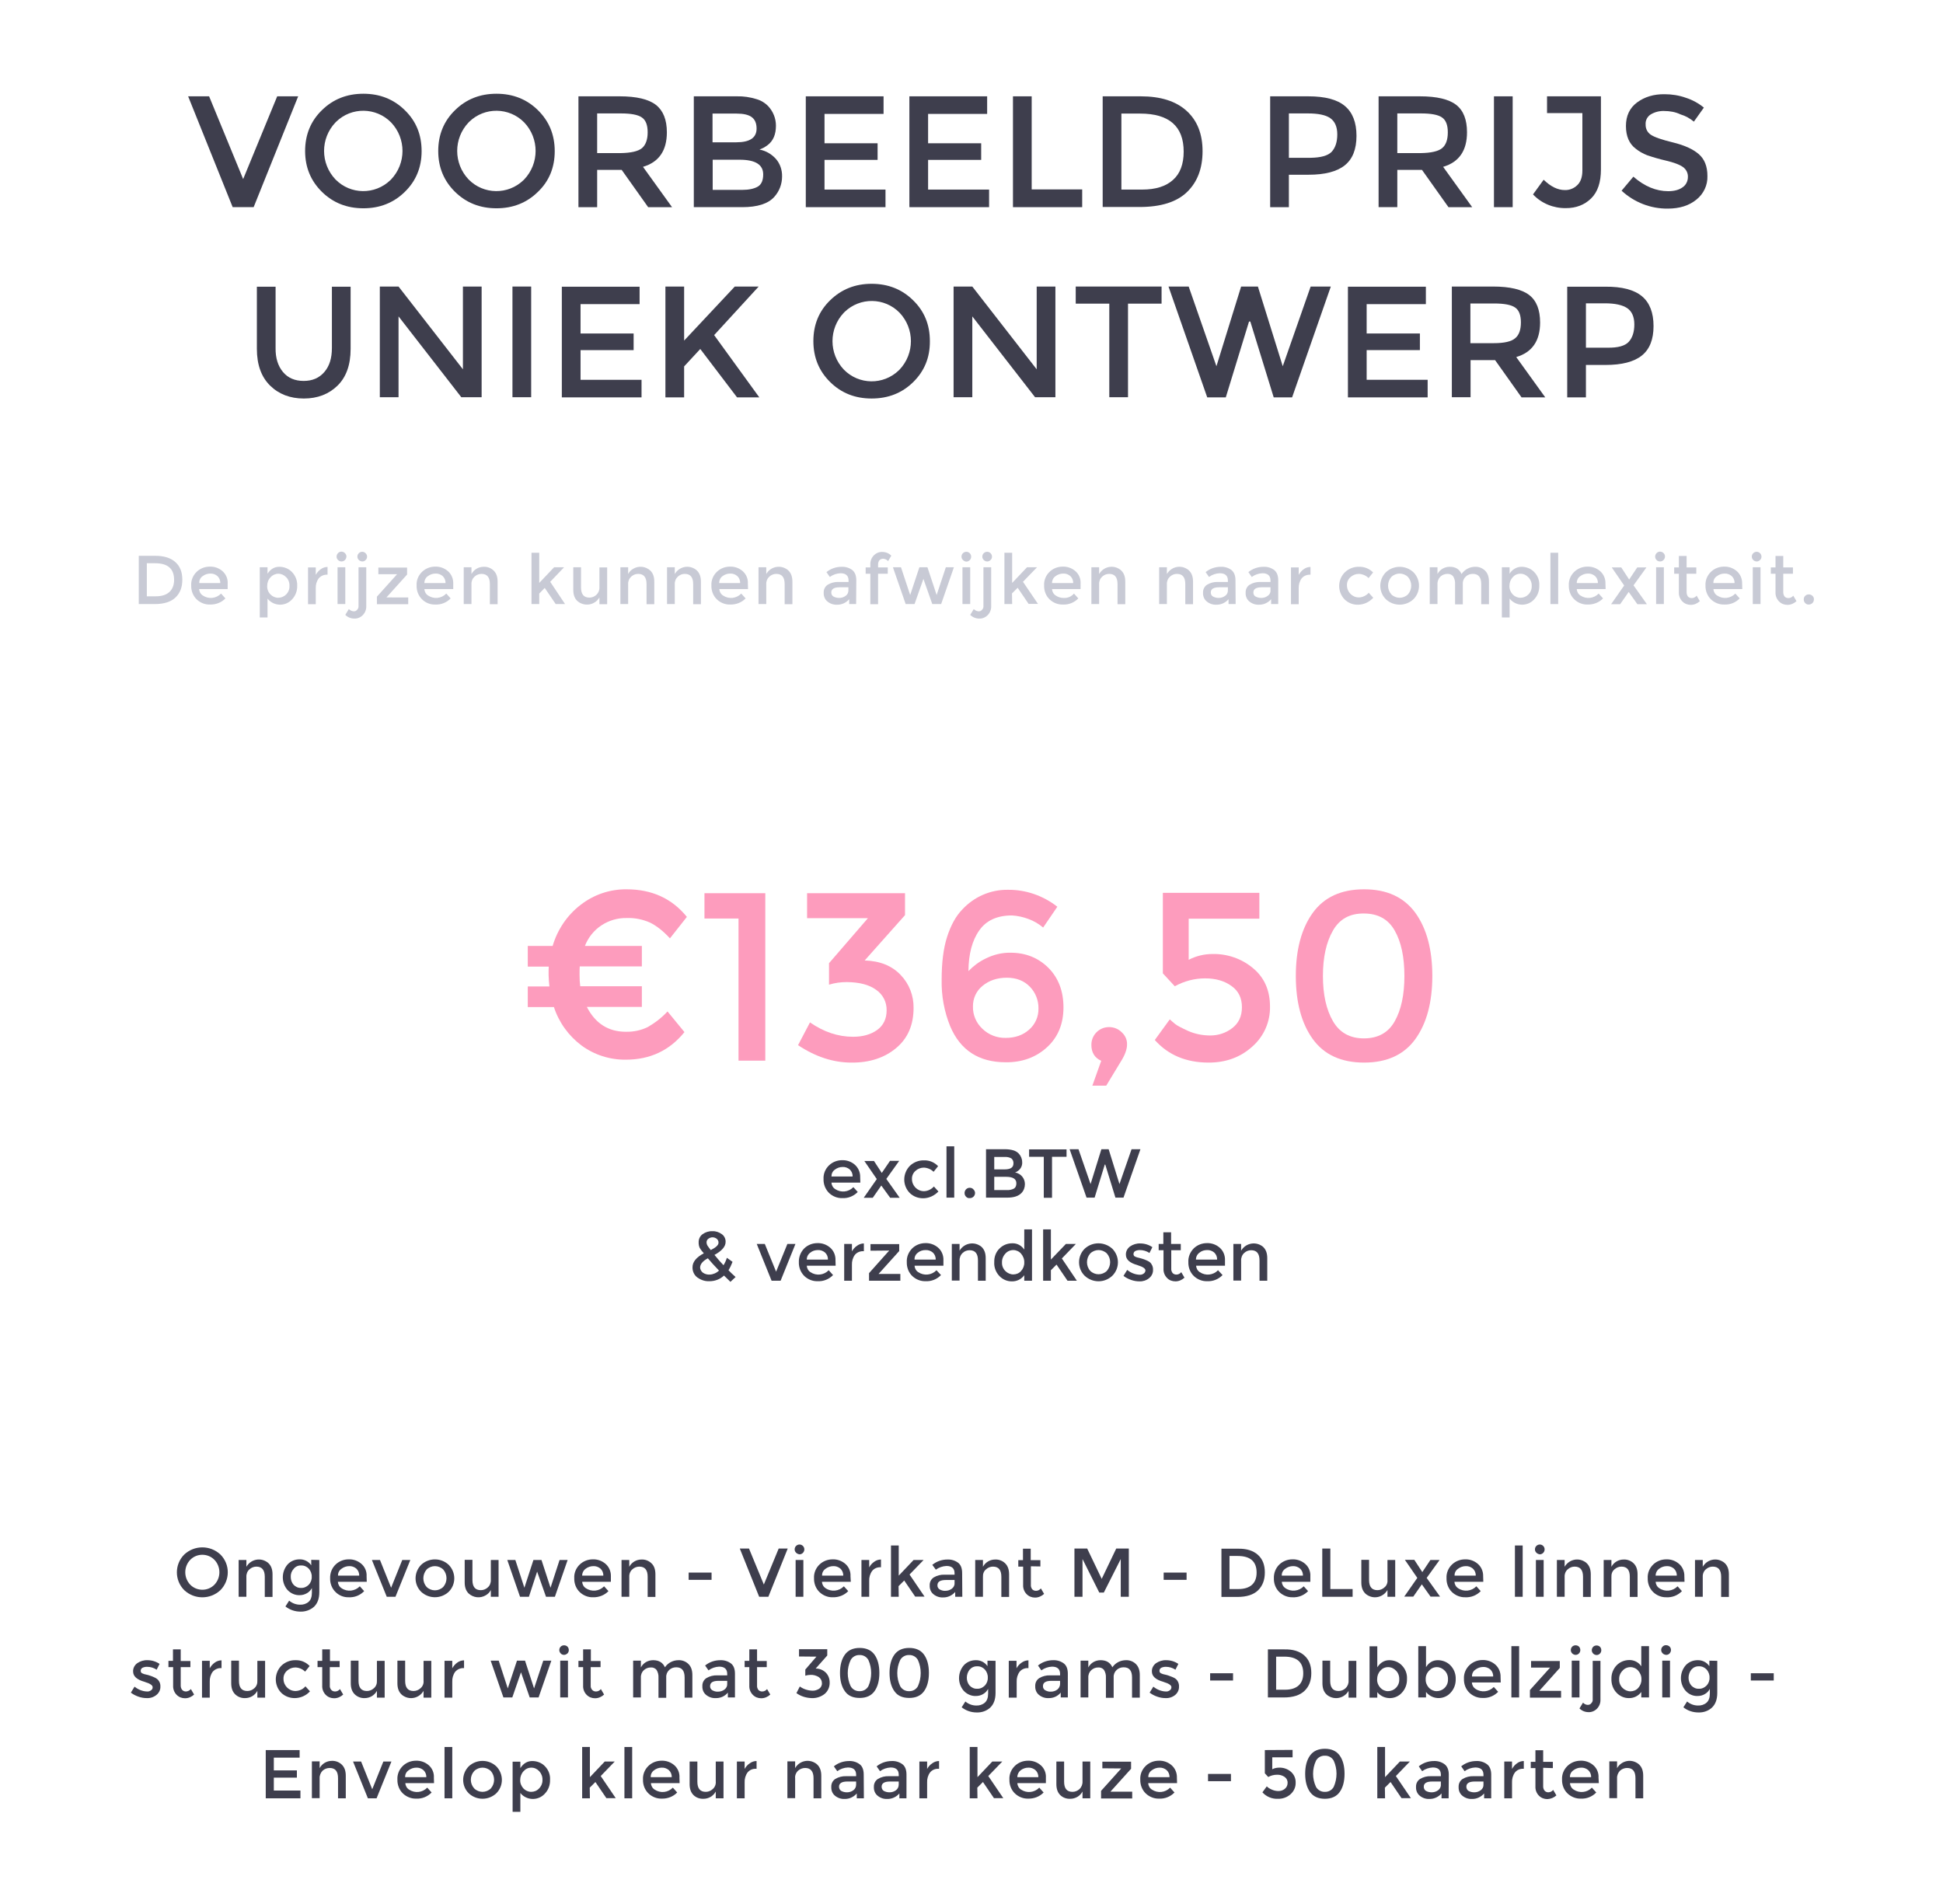 <?xml version="1.0" encoding="utf-8"?>
<!-- Generator: Adobe Illustrator 22.1.0, SVG Export Plug-In . SVG Version: 6.00 Build 0)  -->
<svg version="1.1" id="Laag_1" xmlns="http://www.w3.org/2000/svg" xmlns:xlink="http://www.w3.org/1999/xlink" x="0px" y="0px"
	 viewBox="0 0 1204.2 1180.2" style="enable-background:new 0 0 1204.2 1180.2;" xml:space="preserve">
<style type="text/css">
	.st0{fill:#3E3E4D;}
	.st1{fill:#C8CAD5;}
	.st2{fill:#FD9CBD;}
</style>
<title>Tekengebied 1</title>
<g>
	<g id="Laag_1_1_">
		<path class="st0" d="M157.2,128.4h-13l-27.6-68.7h13l21.1,51.3l21.1-51.3h13L157.2,128.4z"/>
		<path class="st0" d="M250.9,118.9c-6.9,6.8-15.5,10.2-25.7,10.2c-10.2,0-18.8-3.4-25.7-10.2c-6.9-6.8-10.4-15.2-10.4-25.3
			c0-10.1,3.5-18.6,10.4-25.3c6.9-6.8,15.5-10.2,25.7-10.2s18.8,3.4,25.7,10.2c7,6.8,10.4,15.2,10.4,25.4
			C261.3,103.7,257.8,112.2,250.9,118.9z M242.4,75.9c-9.3-9.5-24.6-9.7-34.1-0.4c-0.1,0.1-0.3,0.3-0.4,0.4
			c-9.4,9.9-9.4,25.4,0,35.3c9.3,9.5,24.5,9.7,34.1,0.4c0.1-0.1,0.3-0.3,0.4-0.4C251.8,101.3,251.8,85.8,242.4,75.9L242.4,75.9z"/>
		<path class="st0" d="M333.4,118.9c-6.9,6.8-15.5,10.2-25.7,10.2c-10.2,0-18.8-3.4-25.7-10.2c-6.9-6.8-10.4-15.2-10.4-25.3
			c0-10.1,3.5-18.6,10.4-25.3c6.9-6.8,15.5-10.2,25.7-10.2c10.2,0,18.8,3.4,25.7,10.2c6.9,6.8,10.4,15.2,10.4,25.4
			C343.8,103.7,340.4,112.2,333.4,118.9z M324.9,75.9c-9.3-9.5-24.6-9.7-34.1-0.4c-0.1,0.1-0.3,0.3-0.4,0.4
			c-9.4,9.9-9.4,25.4,0,35.3c9.3,9.5,24.5,9.7,34.1,0.4c0.1-0.1,0.3-0.3,0.4-0.4C334.3,101.3,334.3,85.8,324.9,75.9L324.9,75.9z"/>
		<path class="st0" d="M413.3,82c0,11.3-4.9,18.5-14.8,21.4l18,25h-14.8l-16.4-23.1h-15.2v23.1h-11.6V59.7H384
			c10.5,0,18,1.8,22.5,5.3S413.3,74.2,413.3,82z M397.9,91.8c2.3-2,3.5-5.3,3.5-9.8s-1.2-7.6-3.6-9.2c-2.4-1.7-6.8-2.5-13-2.5h-14.7
			v24.6h14.4C391,94.8,395.5,93.8,397.9,91.8z"/>
		<path class="st0" d="M460,128.4H430V59.7h26.7c4.1-0.1,8.1,0.5,12,1.7c2.9,0.8,5.5,2.4,7.5,4.5c3,3.3,4.7,7.5,4.7,12
			c0,5.4-1.7,9.4-5.1,12c-0.8,0.6-1.7,1.2-2.6,1.7c-0.5,0.2-1.3,0.6-2.5,1.1c3.9,0.7,7.5,2.8,10.2,5.8c2.6,3,3.9,6.9,3.8,10.9
			c0,4.7-1.7,9.2-4.9,12.7C476,126.3,469.4,128.4,460,128.4z M441.6,88.2h14.7c8.4,0,12.6-2.8,12.6-8.5c0-3.3-1-5.6-3-7.1
			s-5.2-2.2-9.4-2.2h-14.9V88.2z M441.6,117.7h18.2c4.3,0,7.5-0.7,9.8-2c2.3-1.3,3.4-3.9,3.4-7.6c0-6.1-4.9-9.1-14.6-9.1h-16.7
			V117.7z"/>
		<path class="st0" d="M547.6,59.7v10.9h-36.6v18.2h32.9v10.3h-32.9v18.4h37.8v10.9h-49.4V59.7H547.6z"/>
		<path class="st0" d="M611.8,59.7v10.9h-36.6v18.2h32.9v10.3h-32.9v18.4H613v10.9h-49.4V59.7H611.8z"/>
		<path class="st0" d="M627.8,128.4V59.7h11.6v57.7h31.3v11H627.8z"/>
		<path class="st0" d="M735.4,68.7c6.6,6,9.9,14.3,9.9,25c0,10.7-3.2,19.1-9.6,25.3c-6.4,6.2-16.2,9.3-29.5,9.3h-22.8V59.7H707
			C719.3,59.7,728.8,62.7,735.4,68.7z M733.6,94c0-15.7-9-23.6-27-23.6H695v47.1h12.9c8.3,0,14.7-2,19.1-6
			C731.4,107.6,733.6,101.7,733.6,94L733.6,94z"/>
		<path class="st0" d="M833.5,65.7c4.8,4,7.2,10.2,7.2,18.5c0,8.3-2.4,14.4-7.3,18.3c-4.9,3.9-12.4,5.8-22.4,5.8h-12.2v20.1h-11.6
			V59.7h23.6C821.2,59.7,828.8,61.7,833.5,65.7z M825.3,94.1c2.3-2.5,3.5-6.1,3.5-10.8c0-4.7-1.5-8.1-4.4-10.1
			c-2.9-2-7.6-2.9-13.8-2.9h-11.8v27.5h13.5C818.6,97.7,823,96.5,825.3,94.1L825.3,94.1z"/>
		<path class="st0" d="M909.2,82c0,11.3-4.9,18.5-14.8,21.4l18,25h-14.7l-16.4-23.1H866v23.1h-11.6V59.7H880c10.5,0,18,1.8,22.5,5.3
			S909.2,74.2,909.2,82z M893.8,91.8c2.4-2,3.5-5.3,3.5-9.8s-1.2-7.6-3.6-9.2c-2.4-1.7-6.8-2.5-13-2.5h-14.7v24.6h14.4
			C886.9,94.8,891.4,93.8,893.8,91.8L893.8,91.8z"/>
		<path class="st0" d="M925.9,59.7h11.6v68.7h-11.6V59.7z"/>
		<path class="st0" d="M958.8,70.1V59.7h33.4V105c0,8-2,14-6.1,18c-4.1,4-9.3,6-15.6,6c-7.7,0.1-15.1-2.9-20.4-8.5l6.6-9.1
			c4.4,4.3,8.8,6.4,13.1,6.4c2.9,0.1,5.6-1,7.7-3c2.1-2,3.2-5,3.2-9.1V70.1H958.8z"/>
		<path class="st0" d="M1031.4,68.8c-2.9-0.1-5.8,0.6-8.3,2.1c-2.1,1.3-3.4,3.7-3.2,6.2c-0.1,2.6,1.1,5,3.2,6.4
			c2.2,1.5,6.8,3.1,13.8,4.8c7,1.7,12.3,4.1,15.9,7.2c3.6,3.1,5.4,7.6,5.4,13.6c0.2,5.7-2.4,11.1-6.8,14.6
			c-4.5,3.7-10.4,5.6-17.8,5.6c-10.6,0.1-20.8-3.9-28.6-11.1l7.3-8.7c6.9,6,14.1,9,21.6,9c3.7,0,6.7-0.8,8.9-2.4
			c2.1-1.4,3.3-3.8,3.3-6.4c0.1-2.5-1.1-4.8-3.1-6.2c-2.1-1.5-5.6-2.8-10.7-4c-3.9-0.9-7.7-2-11.5-3.3c-2.5-1-4.9-2.3-7-4
			c-4.1-3.1-6.1-7.8-6.1-14.1s2.3-11.2,6.9-14.6c4.6-3.4,10.3-5.2,17.1-5.1c4.4,0,8.9,0.7,13.1,2.2c4.1,1.3,7.9,3.4,11.2,6.1
			l-6.2,8.7c-2.4-2-5.2-3.6-8.3-4.5C1038.4,69.4,1034.9,68.8,1031.4,68.8z"/>
		<path class="st0" d="M175.4,230.6c3.1,3.7,7.4,5.5,12.8,5.5c5.4,0,9.6-1.8,12.8-5.5c3.2-3.7,4.7-8.6,4.7-14.9v-38h11.6v38.5
			c0,9.9-2.7,17.5-8.1,22.8c-5.4,5.3-12.4,8-20.9,8c-8.5,0-15.5-2.7-20.9-8c-5.4-5.3-8.2-12.9-8.2-22.8v-38.5h11.6v38
			C170.7,221.9,172.3,226.9,175.4,230.6z"/>
		<path class="st0" d="M286.9,177.6h11.6v68.6h-12.6L247,196.1v50.1h-11.6v-68.6H247l39.9,51.3L286.9,177.6z"/>
		<path class="st0" d="M317.6,177.6h11.6v68.6h-11.6V177.6z"/>
		<path class="st0" d="M396.4,177.6v10.9h-36.6v18.2h32.9V217h-32.9v18.4h37.8v10.9h-49.4v-68.6H396.4z"/>
		<path class="st0" d="M412.4,177.6H424v33.5l31.4-33.5h14.8l-27.6,30.1l28,38.6h-13.8l-22.8-30l-10,10.8v19.2h-11.6V177.6z"/>
		<path class="st0" d="M566,236.8c-6.9,6.8-15.5,10.2-25.8,10.2s-18.8-3.4-25.7-10.2c-6.9-6.8-10.4-15.2-10.4-25.4
			s3.5-18.6,10.4-25.3c7-6.8,15.5-10.2,25.7-10.2s18.8,3.4,25.7,10.2c7,6.8,10.4,15.2,10.4,25.3C576.4,221.6,572.9,230,566,236.8z
			 M557.5,193.8c-9.3-9.5-24.5-9.7-34.1-0.4c-0.1,0.1-0.3,0.3-0.4,0.4c-9.4,9.9-9.4,25.4,0,35.3c9.3,9.5,24.5,9.7,34.1,0.4
			c0.1-0.1,0.3-0.3,0.4-0.4C566.9,219.2,566.9,203.7,557.5,193.8z"/>
		<path class="st0" d="M642.5,177.6h11.6v68.6h-12.6l-38.9-50.1v50.1H591v-68.6h11.6l39.9,51.3V177.6z"/>
		<path class="st0" d="M699.1,188.2v58h-11.6v-58h-20.8v-10.6h53.2v10.6H699.1z"/>
		<path class="st0" d="M753.9,227l15.3-49.4h10.4L795,227l17.3-49.4h12.5l-24,68.7h-11.4l-14.5-47h-0.8l-14.4,47h-11.5l-24-68.7
			h12.5L753.9,227z"/>
		<path class="st0" d="M883.7,177.6v10.9H847v18.2H880V217H847v18.4h37.8v10.9h-49.4v-68.6H883.7z"/>
		<path class="st0" d="M954.5,199.9c0,11.3-4.9,18.5-14.8,21.4l18,25h-14.7l-16.4-23.1h-15.2v23h-11.6v-68.6h25.5
			c10.5,0,18,1.8,22.5,5.3S954.5,192.1,954.5,199.9z M939.1,209.6c2.4-2,3.5-5.3,3.5-9.8c0-4.5-1.2-7.6-3.6-9.2
			c-2.4-1.7-6.8-2.5-13-2.5h-14.7v24.6h14.4C932.3,212.7,936.7,211.7,939.1,209.6z"/>
		<path class="st0" d="M1017.6,183.6c4.8,4,7.2,10.2,7.2,18.5c0,8.3-2.4,14.4-7.3,18.3c-4.9,3.9-12.4,5.8-22.4,5.8h-12.2v20.1h-11.6
			v-68.6h23.6C1005.2,177.6,1012.8,179.6,1017.6,183.6z M1009.4,211.9c2.3-2.5,3.5-6.1,3.5-10.8c0-4.7-1.5-8.1-4.4-10.1
			c-3-2-7.6-3-13.8-3h-11.8v27.5h13.4C1002.7,215.6,1007.1,214.4,1009.4,211.9L1009.4,211.9z"/>
		<path class="st1" d="M108.7,348.4c2.9,2.6,4.3,6.2,4.3,10.9c0,4.7-1.4,8.3-4.2,11c-2.8,2.7-7.1,4.1-12.8,4.1H86v-29.9h10.3
			C101.7,344.5,105.8,345.8,108.7,348.4z M107.9,359.4c0-6.9-3.9-10.3-11.8-10.3h-5.1v20.5h5.6c3.6,0,6.4-0.9,8.3-2.6
			S107.9,362.8,107.9,359.4L107.9,359.4z"/>
		<path class="st1" d="M141.3,365.1h-17.9c0.1,1.6,0.9,3.1,2.3,4c3.6,2.4,8.3,1.9,11.3-1.2l2.7,3c-2.5,2.6-6,3.9-9.6,3.8
			c-3,0.1-6-1.1-8.2-3.2c-2.3-2.2-3.5-5.4-3.4-8.6c-0.2-3.2,1.1-6.3,3.4-8.5c2.2-2.1,5.1-3.2,8.1-3.2c2.9-0.1,5.7,0.9,7.9,2.8
			c2.2,2,3.4,4.8,3.2,7.7V365.1z M123.5,361.4h13c0.1-1.7-0.6-3.3-1.8-4.4c-1.2-1-2.8-1.6-4.4-1.5c-1.7,0-3.4,0.6-4.7,1.6
			C124.2,358,123.4,359.7,123.5,361.4z"/>
		<path class="st1" d="M173.1,351.3c2.9,0,5.8,1.1,7.8,3.2c2.2,2.2,3.4,5.3,3.3,8.4c0.1,3.2-1,6.3-3.2,8.6c-3.7,4.1-10,4.4-14.1,0.7
			c-0.4-0.4-0.8-0.8-1.1-1.2v11.7h-4.8v-31.1h4.8v4C167.6,352.8,170,351.3,173.1,351.3z M165.6,363.1c-0.1,2,0.6,3.9,2,5.3
			c1.2,1.3,3,2.1,4.8,2.1c1.8,0,3.6-0.7,4.9-2c1.4-1.4,2.2-3.3,2.1-5.3c0.1-2-0.6-4-2-5.4c-1.3-1.4-3.1-2.2-4.9-2.2
			c-1.8,0-3.6,0.8-4.8,2.2C166.3,359.2,165.6,361.1,165.6,363.1z"/>
		<path class="st1" d="M202.9,356.2c-2.1-0.1-4,0.7-5.4,2.3c-1.3,1.8-1.9,4-1.8,6.2v9.8h-4.8v-22.8h4.8v4.6c0.8-1.4,1.8-2.6,3.1-3.5
			c1.2-0.9,2.7-1.4,4.2-1.4v4.8L202.9,356.2z"/>
		<path class="st1" d="M209.5,347.1c-0.6-0.6-0.9-1.3-0.9-2.1c0-1.7,1.4-3.1,3-3.1s3.1,1.4,3.1,3c0,1.7-1.4,3.1-3,3.1
			C210.9,348,210.1,347.7,209.5,347.1z M214,374.4h-4.8v-22.8h4.8L214,374.4z"/>
		<path class="st1" d="M222.2,375.5v-23.9h4.8v24c0.1,2.1-0.7,4.2-2.2,5.7c-1.4,1.4-3.3,2.2-5.2,2.1c-2.1,0-4.1-0.8-5.6-2.3l2.2-3.6
			c0.8,0.8,1.8,1.3,2.9,1.4c0.9,0.1,1.7-0.3,2.2-0.9C222,377.3,222.3,376.4,222.2,375.5z M222.4,347.1c-0.6-0.6-0.9-1.3-0.9-2.1
			c0-1.7,1.4-3,3-3s3,1.4,3,3l0,0c0,0.8-0.3,1.6-0.9,2.1C225.6,348.3,223.7,348.3,222.4,347.1C222.5,347.1,222.5,347.1,222.4,347.1
			L222.4,347.1z"/>
		<path class="st1" d="M234.5,355.9v-4.1h17.8v4.3l-12.8,14.2H253v4.2h-19.4v-4.7l12.5-13.9L234.5,355.9z"/>
		<path class="st1" d="M280.9,365.1H263c0.1,1.6,0.9,3.1,2.3,4c3.6,2.4,8.3,1.9,11.3-1.2l2.7,3c-2.5,2.6-6,4-9.6,3.8
			c-3,0.1-6-1.1-8.1-3.2c-2.3-2.2-3.5-5.4-3.4-8.6c-0.2-3.2,1.1-6.3,3.4-8.5c2.2-2.1,5.1-3.2,8.1-3.2c2.9-0.1,5.7,0.9,7.9,2.8
			c2.2,1.9,3.4,4.8,3.3,7.7V365.1z M263,361.4h13.1c0.1-1.7-0.6-3.3-1.8-4.4c-1.2-1-2.8-1.6-4.4-1.5c-1.7,0-3.4,0.6-4.7,1.6
			C263.8,358,263,359.7,263,361.4z"/>
		<path class="st1" d="M292.2,362.1v12.3h-4.8v-22.8h4.8v4.2c1.5-2.8,4.4-4.5,7.6-4.5c2.3-0.1,4.6,0.8,6.2,2.4
			c1.6,1.6,2.4,3.8,2.4,6.8v14h-4.8V362c0-4.2-1.7-6.3-5.2-6.3c-1.6,0-3.1,0.6-4.3,1.7C292.8,358.6,292.1,360.3,292.2,362.1z"/>
		<path class="st1" d="M334.2,374.4h-4.8v-31.8h4.8v18.7l9.2-9.7h6.2l-8.6,9l9.2,13.8h-5.8l-6.8-10l-3.4,3.5V374.4z"/>
		<path class="st1" d="M371.5,364v-12.3h4.8v22.8h-4.8v-4.2c-2.5,4.3-8,5.7-12.3,3.2c-0.5-0.3-1-0.7-1.5-1.1
			c-1.6-1.6-2.4-3.8-2.4-6.8v-14h4.8v12.5c0,4.2,1.7,6.3,5.2,6.3c1.6,0,3.1-0.6,4.3-1.7C370.9,367.5,371.6,365.8,371.5,364z"/>
		<path class="st1" d="M389.3,362.1v12.3h-4.8v-22.8h4.8v4.2c0.7-1.4,1.8-2.5,3.2-3.3c3.4-2,7.7-1.5,10.6,1.2
			c1.6,1.6,2.4,3.8,2.4,6.8v14h-4.8V362c0-4.2-1.7-6.3-5.2-6.3c-1.6,0-3.1,0.6-4.3,1.7C389.9,358.6,389.2,360.3,389.3,362.1z"/>
		<path class="st1" d="M418.2,362.1v12.3h-4.8v-22.8h4.8v4.2c2.5-4.3,7.9-5.8,12.2-3.3c0.6,0.3,1.1,0.7,1.6,1.2
			c1.6,1.6,2.4,3.8,2.4,6.8v14h-4.8V362c0-4.2-1.7-6.3-5.2-6.3c-1.6,0-3.1,0.6-4.3,1.7C418.8,358.6,418.1,360.3,418.2,362.1z"/>
		<path class="st1" d="M463.6,365.1h-17.8c0.1,1.6,0.9,3.1,2.3,4c3.6,2.4,8.3,1.9,11.3-1.2l2.7,3c-2.5,2.6-6,3.9-9.6,3.8
			c-3,0.1-6-1.1-8.2-3.2c-2.3-2.2-3.5-5.4-3.4-8.6c-0.2-3.2,1.1-6.3,3.4-8.5c2.2-2.1,5.1-3.2,8.1-3.2c2.9-0.1,5.7,0.9,7.9,2.8
			c2.2,2,3.4,4.8,3.2,7.7L463.6,365.1z M445.7,361.4h13c0.1-1.7-0.6-3.3-1.8-4.4c-1.2-1-2.8-1.6-4.4-1.5c-1.7,0-3.4,0.6-4.7,1.6
			C446.4,358.1,445.7,359.7,445.7,361.4z"/>
		<path class="st1" d="M474.9,362.1v12.3h-4.8v-22.8h4.8v4.2c2.4-4.3,7.9-5.8,12.2-3.3c0.6,0.3,1.1,0.7,1.6,1.2
			c1.6,1.6,2.4,3.8,2.4,6.8v14h-4.8V362c0-4.2-1.7-6.3-5.2-6.3c-1.6,0-3.1,0.6-4.3,1.7C475.5,358.6,474.8,360.3,474.9,362.1z"/>
		<path class="st1" d="M530.6,374.4h-4.3v-3c-1.9,2.2-4.7,3.5-7.6,3.4c-2.1,0.1-4.2-0.6-5.9-2c-1.6-1.3-2.4-3.3-2.3-5.4
			c-0.1-2,0.8-3.9,2.5-5c2-1.2,4.4-1.8,6.7-1.7h6.2v-0.9c0-3-1.7-4.5-5-4.5c-2.4,0.1-4.7,0.9-6.6,2.3l-2.1-3c2.7-2.2,6-3.3,9.4-3.3
			c2.4-0.1,4.7,0.6,6.6,2c1.7,1.4,2.5,3.5,2.5,6.4L530.6,374.4z M525.8,366V364h-5.4c-3.5,0-5.2,1.1-5.2,3.2c0,1,0.4,2,1.3,2.5
			c1.1,0.6,2.3,0.9,3.6,0.9c1.4,0,2.8-0.4,4-1.3C525.2,368.6,525.8,367.3,525.8,366z"/>
		<path class="st1" d="M544.2,349.8v1.9h6v3.9h-6v18.9h-4.8v-18.9h-2.9v-3.9h2.9v-1.8c-0.1-2.1,0.7-4.2,2.2-5.7
			c1.4-1.4,3.3-2.2,5.2-2.1c2.1,0,4.1,0.8,5.6,2.3l-2,3.4c-0.7-0.9-1.8-1.4-3-1.5c-0.9,0-1.8,0.3-2.4,1
			C544.5,347.9,544.2,348.9,544.2,349.8z"/>
		<path class="st1" d="M566.8,374.4h-5.5l-7.9-22.8h5l5.7,17.2l5.7-17.2h5l5.7,17.2l5.7-17.2h5l-7.9,22.8h-5.5l-5.5-15.6
			L566.8,374.4z"/>
		<path class="st1" d="M596.8,347.1c-0.6-0.6-0.9-1.3-0.9-2.1c0-1.7,1.4-3,3-3c1.7,0,3,1.4,3,3c0,1.7-1.3,3-2.9,3.1
			C598.2,348.1,597.4,347.7,596.8,347.1z M601.3,374.4h-4.8v-22.8h4.8V374.4z"/>
		<path class="st1" d="M609.5,375.5v-23.9h4.8v24c0.1,2.1-0.7,4.2-2.2,5.7c-1.4,1.4-3.3,2.2-5.2,2.1c-2.1,0-4.1-0.8-5.6-2.3l2.2-3.6
			c0.8,0.8,1.8,1.3,2.9,1.4c0.9,0.1,1.7-0.3,2.2-0.9C609.3,377.3,609.6,376.4,609.5,375.5z M609.7,347.1c-0.6-0.6-0.9-1.3-0.9-2.1
			c0-1.7,1.4-3,3-3c1.7,0,3,1.4,3,3c0,0.8-0.3,1.6-0.9,2.1C612.8,348.3,610.9,348.3,609.7,347.1
			C609.8,347.1,609.7,347.1,609.7,347.1L609.7,347.1z"/>
		<path class="st1" d="M627.3,374.4h-4.8v-31.8h4.8v18.7l9.2-9.7h6.2l-8.7,9l9.3,13.7h-5.8l-6.8-10l-3.5,3.5L627.3,374.4z"/>
		<path class="st1" d="M669.9,365.1H652c0.1,1.6,0.9,3.1,2.3,4c1.4,1,3.1,1.5,4.8,1.5c2.5,0.2,4.9-0.8,6.5-2.7l2.7,3
			c-2.5,2.6-6,4-9.6,3.8c-3,0.1-6-1.1-8.2-3.2c-2.3-2.2-3.5-5.4-3.4-8.6c-0.2-3.2,1.1-6.3,3.4-8.5c2.2-2.1,5.1-3.2,8.1-3.2
			c2.9-0.1,5.7,0.9,7.9,2.8c2.2,1.9,3.4,4.8,3.2,7.7V365.1z M652,361.4h13.1c0.1-1.7-0.6-3.3-1.8-4.4c-1.2-1-2.8-1.6-4.4-1.5
			c-1.7,0-3.4,0.6-4.7,1.6C652.8,358,652,359.7,652,361.4L652,361.4z"/>
		<path class="st1" d="M681.2,362.1v12.3h-4.8v-22.8h4.8v4.2c2.5-4.3,7.9-5.8,12.2-3.3c0.6,0.3,1.1,0.7,1.6,1.2
			c1.6,1.6,2.4,3.8,2.4,6.8v14h-4.8V362c0-4.2-1.7-6.3-5.2-6.3c-1.6,0-3.1,0.6-4.3,1.7C681.8,358.6,681.1,360.3,681.2,362.1z"/>
		<path class="st1" d="M723.2,362.1v12.3h-4.8v-22.8h4.8v4.2c2.5-4.3,7.9-5.8,12.2-3.3c0.6,0.3,1.1,0.7,1.6,1.2
			c1.6,1.6,2.4,3.8,2.4,6.8v14h-4.8V362c0-4.2-1.7-6.3-5.2-6.3c-1.6,0-3.1,0.6-4.3,1.7C723.8,358.6,723.1,360.3,723.2,362.1z"/>
		<path class="st1" d="M765.8,374.4h-4.4v-3c-1.9,2.2-4.7,3.5-7.6,3.4c-2.1,0.1-4.2-0.6-5.9-2c-1.6-1.3-2.4-3.3-2.3-5.4
			c-0.1-2,0.8-3.9,2.5-5c2-1.2,4.4-1.8,6.7-1.7h6.2v-0.9c0-3-1.7-4.5-5.1-4.5c-2.4,0.1-4.7,0.9-6.6,2.3l-2.1-3
			c2.7-2.2,6-3.3,9.4-3.3c2.4-0.1,4.7,0.6,6.6,2c1.7,1.4,2.5,3.5,2.5,6.4L765.8,374.4z M761,366V364h-5.4c-3.5,0-5.2,1.1-5.2,3.2
			c0,1,0.4,2,1.3,2.5c1.1,0.6,2.3,0.9,3.6,0.9c1.4,0,2.8-0.4,4-1.3C760.4,368.6,761,367.3,761,366z"/>
		<path class="st1" d="M792.2,374.4h-4.4v-3c-1.9,2.2-4.7,3.5-7.6,3.4c-2.1,0.1-4.2-0.6-5.9-2c-1.6-1.3-2.4-3.3-2.3-5.4
			c-0.1-2,0.8-3.9,2.5-5c2-1.2,4.4-1.8,6.7-1.7h6.2v-0.9c0-3-1.7-4.5-5-4.5c-2.4,0.1-4.7,0.9-6.6,2.3l-2.1-3c2.7-2.2,6-3.3,9.4-3.3
			c2.4-0.1,4.7,0.6,6.6,2c1.7,1.4,2.5,3.5,2.5,6.4L792.2,374.4z M787.4,366V364H782c-3.5,0-5.2,1.1-5.2,3.2c0,1,0.4,2,1.3,2.5
			c1.1,0.6,2.3,0.9,3.6,0.9c1.4,0,2.8-0.4,4-1.3C786.8,368.6,787.5,367.3,787.4,366L787.4,366z"/>
		<path class="st1" d="M812.1,356.2c-2.1-0.1-4.1,0.7-5.4,2.3c-1.3,1.8-1.9,4-1.8,6.2v9.8h-4.8v-22.8h4.8v4.6
			c0.8-1.4,1.8-2.6,3.1-3.5c1.2-0.9,2.7-1.4,4.2-1.4v4.8L812.1,356.2z"/>
		<path class="st1" d="M841.6,374.8c-3,0.1-6-1.1-8.2-3.2c-4.6-4.7-4.6-12.3,0.2-17c2.4-2.2,5.5-3.4,8.7-3.3
			c3.3-0.1,6.4,1.2,8.7,3.5l-2.8,3.5c-1.6-1.6-3.8-2.5-6-2.6c-1.9,0-3.8,0.7-5.2,2c-1.5,1.3-2.3,3.2-2.2,5.1c0,4.1,3.3,7.5,7.4,7.5
			c0,0,0.1,0,0.1,0c2.3-0.1,4.5-1.2,6-2.9l2.8,3.1C848.6,373.2,845.2,374.8,841.6,374.8z"/>
		<path class="st1" d="M876,371.4c-4.8,4.5-12.3,4.5-17.1,0c-4.6-4.6-4.6-12,0-16.7c4.8-4.5,12.3-4.5,17.1,0
			C880.6,359.3,880.6,366.8,876,371.4z M862.3,368.4c2.9,2.8,7.4,2.8,10.3,0c2.7-3.1,2.7-7.7,0-10.8c-2.9-2.8-7.4-2.8-10.3,0
			C859.6,360.7,859.6,365.3,862.3,368.4z"/>
		<path class="st1" d="M890.9,362.1v12.3h-4.8v-22.8h4.8v4.2c0.7-1.4,1.8-2.5,3.1-3.3c1.4-0.8,2.9-1.2,4.5-1.2c3.6,0,6,1.5,7.3,4.5
			c1.9-2.8,5.1-4.5,8.4-4.5c2.3-0.1,4.6,0.8,6.2,2.4c1.6,1.6,2.4,3.8,2.4,6.8v14h-4.8V362c0-4.2-1.7-6.3-5.2-6.3
			c-1.6,0-3.1,0.5-4.3,1.6c-1.3,1.2-2,2.8-1.9,4.6v12.7h-4.8V362c0.1-1.7-0.3-3.3-1.2-4.8c-0.9-1.1-2.3-1.6-3.6-1.5
			c-1.6,0-3.1,0.6-4.3,1.7C891.5,358.6,890.8,360.3,890.9,362.1z"/>
		<path class="st1" d="M943,351.3c2.9,0,5.8,1.1,7.8,3.2c2.2,2.2,3.4,5.3,3.2,8.4c0.1,3.2-1,6.3-3.2,8.6c-3.7,4.1-10,4.4-14.1,0.7
			c-0.4-0.4-0.8-0.8-1.1-1.2v11.7h-4.8v-31.1h4.8v4C937.1,353,940,351.3,943,351.3z M935.5,363.1c-0.1,2,0.7,3.9,2,5.3
			c1.2,1.3,3,2.1,4.8,2.1c1.8,0,3.6-0.7,4.9-2c1.4-1.4,2.2-3.3,2.1-5.3c0.1-2-0.7-4-2.1-5.4c-1.3-1.4-3-2.2-4.9-2.2
			c-1.9,0-3.6,0.8-4.8,2.2C936.2,359.2,935.5,361.1,935.5,363.1z"/>
		<path class="st1" d="M965.7,374.4h-4.8v-31.8h4.8V374.4z"/>
		<path class="st1" d="M995.1,365.1h-17.9c0.1,1.6,0.9,3.1,2.3,4c3.6,2.4,8.3,1.9,11.3-1.2l2.7,3c-2.5,2.6-6,3.9-9.6,3.8
			c-3,0.1-6-1.1-8.2-3.2c-2.3-2.2-3.5-5.4-3.4-8.6c-0.2-3.2,1.1-6.3,3.4-8.5c2.2-2.1,5.1-3.2,8.1-3.2c2.9-0.1,5.7,0.9,7.9,2.8
			c2.2,1.9,3.4,4.8,3.3,7.7L995.1,365.1z M977.2,361.4h13.1c0.1-1.7-0.6-3.3-1.8-4.4c-1.2-1-2.8-1.6-4.4-1.5c-1.7,0-3.4,0.6-4.7,1.6
			C978,358,977.2,359.7,977.2,361.4z"/>
		<path class="st1" d="M1004.8,351.7l4.9,7.5l5-7.5h5.7l-8,11.1l8.3,11.7h-5.9l-5.4-7.6l-5.3,7.6h-5.6l8.1-11.6l-7.7-11.2
			L1004.8,351.7z"/>
		<path class="st1" d="M1026.7,347.1c-0.6-0.6-0.9-1.3-0.9-2.1c0-1.7,1.4-3.1,3-3.1c1.7,0,3.1,1.4,3.1,3c0,1.7-1.4,3.1-3,3.1
			C1028,348,1027.2,347.7,1026.7,347.1z M1031.2,374.4h-4.8v-22.8h4.8V374.4z"/>
		<path class="st1" d="M1045.3,355.5v11.6c0,0.9,0.3,1.9,0.8,2.6c0.6,0.7,1.5,1,2.4,1c1.2,0,2.3-0.6,3-1.5l2,3.4
			c-1.5,1.4-3.5,2.3-5.6,2.3c-2,0-3.8-0.7-5.2-2.1c-1.5-1.5-2.3-3.6-2.2-5.7v-11.5h-2.9v-3.9h2.9v-7.1h4.8v7.1h6v3.9H1045.3z"/>
		<path class="st1" d="M1079.8,365.1h-17.9c0.1,1.6,0.9,3.1,2.3,4c3.6,2.4,8.3,1.9,11.3-1.2l2.7,3c-2.5,2.6-6,4-9.6,3.8
			c-3,0.1-6-1.1-8.2-3.2c-2.3-2.2-3.5-5.4-3.4-8.6c-0.2-3.2,1.1-6.3,3.4-8.5c2.2-2.1,5.1-3.2,8.1-3.2c2.9-0.1,5.7,0.9,7.9,2.8
			c2.2,1.9,3.4,4.8,3.3,7.7L1079.8,365.1z M1061.9,361.4h13.1c0.1-1.7-0.6-3.3-1.8-4.4c-1.2-1-2.8-1.6-4.4-1.5
			c-1.7,0-3.4,0.6-4.7,1.6C1062.6,358,1061.8,359.7,1061.9,361.4z"/>
		<path class="st1" d="M1086.6,347.1c-0.6-0.6-0.9-1.3-0.9-2.1c0-1.7,1.4-3,3-3c1.7,0,3,1.4,3,3l0,0c0,0.8-0.3,1.6-0.9,2.1
			C1089.7,348.3,1087.8,348.3,1086.6,347.1C1086.6,347.1,1086.6,347.1,1086.6,347.1L1086.6,347.1z M1091.1,374.4h-4.8v-22.8h4.8
			V374.4z"/>
		<path class="st1" d="M1105.2,355.5v11.6c0,0.9,0.3,1.9,0.8,2.6c0.6,0.7,1.5,1,2.4,1c1.2,0,2.3-0.6,3-1.5l2,3.4
			c-1.5,1.4-3.5,2.3-5.6,2.3c-2,0-3.8-0.7-5.2-2.1c-1.5-1.5-2.3-3.6-2.2-5.7v-11.5h-2.9v-3.9h2.9v-7.1h4.8v7.1h6v3.9H1105.2z"/>
		<path class="st1" d="M1118.8,373.8c-0.6-0.6-0.9-1.4-0.9-2.3c0-0.8,0.3-1.7,0.9-2.2c0.6-0.6,1.4-0.9,2.2-0.9
			c0.8,0,1.7,0.3,2.3,0.9c0.6,0.6,1,1.4,0.9,2.2c0,1.8-1.4,3.2-3.2,3.2C1120.2,374.8,1119.4,374.4,1118.8,373.8z"/>
		<path class="st0" d="M136.6,985.6c-6.3,5.9-16.1,5.9-22.4,0c-6.1-6.1-6.1-16,0-22.1c6.3-5.9,16.1-5.9,22.4,0
			C142.7,969.6,142.7,979.4,136.6,985.6z M132.9,966.8c-4-4.1-10.7-4.2-14.8-0.2c-0.1,0.1-0.1,0.1-0.2,0.2c-4.1,4.3-4.1,11.1,0,15.4
			c4,4.1,10.7,4.2,14.8,0.2c0.1-0.1,0.1-0.1,0.2-0.2C137,977.9,137,971.1,132.9,966.8z"/>
		<path class="st0" d="M152.7,977.4v12.3h-4.8v-22.8h4.8v4.2c2.5-4.3,7.9-5.8,12.2-3.3c0.6,0.3,1.1,0.7,1.6,1.2
			c1.6,1.6,2.4,3.8,2.4,6.8v14h-4.8v-12.5c0-4.2-1.8-6.3-5.2-6.3c-1.6,0-3.1,0.6-4.3,1.7C153.3,973.8,152.6,975.6,152.7,977.4z"/>
		<path class="st0" d="M197.9,966.9v19.9c0,4-1.1,7-3.3,9.1c-2.3,2-5.3,3.1-8.4,3c-3.4,0-6.6-1.1-9.3-3.2l2.3-3.6
			c1.9,1.6,4.3,2.5,6.7,2.5c2,0.1,3.9-0.5,5.4-1.8c1.3-1.2,2-3,2-5.6v-2.9c-0.7,1.3-1.8,2.5-3.1,3.2c-1.4,0.8-2.9,1.2-4.5,1.2
			c-2.8,0.1-5.5-1.1-7.5-3.2c-3.9-4.5-3.9-11.2,0-15.8c1.9-2.1,4.6-3.2,7.4-3.2c2.9-0.1,5.7,1.3,7.3,3.7v-3.4L197.9,966.9z
			 M180.2,977.4c0,1.8,0.6,3.5,1.7,4.8c1.2,1.3,2.9,2.1,4.7,2c1.8,0.1,3.5-0.7,4.8-2c1.2-1.3,1.9-3.1,1.8-4.9c0.1-1.8-0.6-3.6-1.8-5
			c-1.2-1.3-2.9-2.1-4.8-2c-1.8-0.1-3.5,0.7-4.6,2.1C180.7,973.8,180.1,975.6,180.2,977.4L180.2,977.4z"/>
		<path class="st0" d="M227.3,980.4h-17.9c0.1,1.6,0.9,3.1,2.3,4c3.5,2.4,8.3,1.9,11.3-1.2l2.7,3c-2.5,2.6-6,4-9.6,3.8
			c-3,0.1-6-1.1-8.1-3.2c-2.3-2.2-3.5-5.4-3.4-8.6c-0.1-3.2,1.1-6.3,3.4-8.5c2.2-2.1,5.1-3.2,8.1-3.2c2.9-0.1,5.7,0.9,7.9,2.8
			c2.2,1.9,3.4,4.8,3.2,7.7L227.3,980.4z M209.5,976.6h13.1c0.1-1.7-0.6-3.3-1.8-4.4c-1.2-1-2.8-1.6-4.4-1.5c-1.7,0-3.4,0.6-4.7,1.6
			C210.2,973.3,209.4,974.9,209.5,976.6z"/>
		<path class="st0" d="M239.7,989.7l-9.2-22.8h5l6.9,17.2l6.9-17.2h5l-9.2,22.8H239.7z"/>
		<path class="st0" d="M278.1,986.6c-4.8,4.5-12.3,4.5-17.1,0c-4.6-4.6-4.6-12,0-16.7c4.8-4.5,12.3-4.5,17.1,0
			C282.7,974.6,282.7,982,278.1,986.6z M264.4,983.6c2.9,2.8,7.4,2.8,10.3,0c2.7-3.1,2.7-7.7,0-10.8c-2.9-2.8-7.4-2.8-10.3,0
			C261.7,976,261.7,980.6,264.4,983.6z"/>
		<path class="st0" d="M304.2,979.2v-12.3h4.8v22.8h-4.8v-4.2c-0.7,1.4-1.8,2.5-3.2,3.3c-3.4,2-7.7,1.5-10.6-1.2
			c-1.6-1.6-2.4-3.8-2.4-6.8v-14h4.8v12.5c0,4.2,1.7,6.3,5.2,6.3c1.6,0,3.1-0.6,4.3-1.7C303.6,982.8,304.3,981,304.2,979.2z"/>
		<path class="st0" d="M327.8,989.7h-5.5l-7.9-22.8h5l5.6,17.2l5.6-17.2h5l5.6,17.2l5.6-17.2h5l-7.9,22.8h-5.5l-5.5-15.6
			L327.8,989.7z"/>
		<path class="st0" d="M378.7,980.4h-17.9c0.1,1.6,0.9,3.1,2.3,4c3.6,2.4,8.3,1.9,11.3-1.2l2.7,3c-2.5,2.6-6,3.9-9.6,3.8
			c-3,0.1-6-1.1-8.2-3.2c-2.3-2.2-3.5-5.4-3.4-8.6c-0.2-3.2,1.1-6.3,3.4-8.5c2.2-2.1,5.1-3.2,8.1-3.2c2.9-0.1,5.7,0.9,7.9,2.8
			c2.2,1.9,3.4,4.8,3.3,7.7V980.4z M360.8,976.6h13.1c0.1-1.7-0.6-3.3-1.8-4.4c-1.2-1-2.8-1.6-4.4-1.5c-1.7,0-3.4,0.6-4.7,1.6
			C361.6,973.3,360.8,974.9,360.8,976.6L360.8,976.6z"/>
		<path class="st0" d="M390,977.4v12.3h-4.8v-22.8h4.8v4.2c1.5-2.8,4.4-4.5,7.6-4.5c2.3-0.1,4.6,0.8,6.2,2.4
			c1.6,1.5,2.4,3.8,2.4,6.8v14h-4.8v-12.5c0-4.2-1.7-6.3-5.2-6.3c-1.6,0-3.1,0.6-4.3,1.7C390.6,973.8,389.9,975.6,390,977.4z"/>
		<path class="st0" d="M426.8,979.2v-4.5H441v4.5H426.8z"/>
		<path class="st0" d="M476.2,989.7h-5.7l-12-29.9h5.7l9.2,22.3l9.2-22.3h5.6L476.2,989.7z"/>
		<path class="st0" d="M493.4,962.4c-0.6-0.6-0.9-1.3-0.9-2.1c0-1.7,1.4-3,3-3c1.7,0,3,1.4,3,3c0,1.7-1.3,3-2.9,3.1
			C494.8,963.3,494,963,493.4,962.4z M497.9,989.7h-4.8v-22.8h4.8V989.7z"/>
		<path class="st0" d="M527.3,980.4h-17.9c0.1,1.6,0.9,3.1,2.3,4c3.5,2.4,8.3,1.9,11.3-1.2l2.7,3c-2.5,2.6-6,3.9-9.6,3.8
			c-3,0.1-6-1.1-8.2-3.2c-2.3-2.2-3.5-5.4-3.4-8.6c-0.2-3.2,1.1-6.3,3.4-8.5c2.2-2.1,5.1-3.2,8.1-3.2c2.9-0.1,5.7,0.9,7.9,2.8
			c2.2,1.9,3.4,4.8,3.2,7.7L527.3,980.4z M509.5,976.6h13.1c0.1-1.7-0.6-3.3-1.8-4.4c-1.2-1-2.8-1.6-4.4-1.5c-1.7,0-3.4,0.6-4.7,1.6
			C510.2,973.3,509.4,974.9,509.5,976.6z"/>
		<path class="st0" d="M545.8,971.4c-2.1-0.1-4,0.7-5.3,2.3c-1.3,1.8-1.9,4-1.8,6.2v9.8h-4.8v-22.8h4.8v4.6c0.7-1.4,1.8-2.6,3.1-3.5
			c1.2-0.9,2.7-1.4,4.2-1.4v4.8L545.8,971.4z"/>
		<path class="st0" d="M557,989.7h-4.8v-31.8h4.8v18.7l9.2-9.7h6.2l-8.7,9l9.3,13.7h-5.8l-6.8-10l-3.5,3.5L557,989.7z"/>
		<path class="st0" d="M596.4,989.7H592v-3c-1.9,2.2-4.7,3.5-7.6,3.4c-2.1,0.1-4.2-0.6-5.9-2c-1.6-1.3-2.4-3.3-2.3-5.4
			c-0.1-2,0.8-3.9,2.5-5c2-1.2,4.4-1.8,6.7-1.7h6.2v-0.9c0-3-1.7-4.5-5-4.5c-2.4,0.1-4.7,0.9-6.6,2.3l-2.2-3c2.7-2.2,6-3.3,9.4-3.3
			c2.4-0.1,4.7,0.6,6.6,2c1.7,1.3,2.5,3.5,2.5,6.4L596.4,989.7z M591.6,981.2v-1.9h-5.4c-3.5,0-5.2,1.1-5.2,3.2
			c-0.1,1,0.4,2,1.3,2.6c1.1,0.6,2.3,1,3.6,0.9c1.4,0,2.8-0.4,4-1.3C591,983.9,591.7,982.6,591.6,981.2L591.6,981.2z"/>
		<path class="st0" d="M609.2,977.4v12.3h-4.8v-22.8h4.8v4.2c1.5-2.8,4.4-4.5,7.6-4.5c2.3-0.1,4.6,0.8,6.2,2.4
			c1.6,1.6,2.4,3.8,2.4,6.8v14h-4.8v-12.5c0-4.2-1.7-6.3-5.2-6.3c-1.6,0-3.1,0.6-4.3,1.7C609.7,973.8,609.1,975.6,609.2,977.4z"/>
		<path class="st0" d="M638.9,970.8v11.6c-0.1,0.9,0.3,1.9,0.8,2.6c0.6,0.7,1.5,1,2.4,1c1.2,0,2.3-0.6,3-1.5l2,3.4
			c-1.5,1.4-3.5,2.3-5.6,2.3c-2,0-3.8-0.7-5.2-2.1c-1.5-1.5-2.3-3.6-2.2-5.7v-11.4h-3V967h2.9v-7.1h4.8v7.1h6v3.9L638.9,970.8z"/>
		<path class="st0" d="M670.9,989.7h-5v-29.9h7.9l9,18.8l9-18.8h7.8v29.9h-5v-23.4l-10.5,20.8h-2.8l-10.4-20.8L670.9,989.7z"/>
		<path class="st0" d="M721.2,979.2v-4.5h14.2v4.5H721.2z"/>
		<path class="st0" d="M779.6,963.7c2.9,2.6,4.3,6.2,4.3,10.9c0,4.7-1.4,8.3-4.2,11.1c-2.8,2.7-7.1,4.1-12.8,4.1H757v-29.9h10.3
			C772.6,959.8,776.7,961.1,779.6,963.7z M778.8,974.7c0-6.9-3.9-10.3-11.8-10.3h-5v20.5h5.6c3.6,0,6.4-0.9,8.3-2.6
			S778.8,978.1,778.8,974.7L778.8,974.7z"/>
		<path class="st0" d="M812.2,980.4h-17.8c0.1,1.6,0.9,3.1,2.3,4c3.5,2.4,8.3,1.9,11.3-1.2l2.7,3c-2.5,2.6-6,4-9.6,3.8
			c-3,0.1-6-1.1-8.2-3.2c-2.3-2.2-3.5-5.4-3.4-8.6c-0.1-3.2,1.1-6.3,3.4-8.5c2.2-2.1,5.1-3.2,8.1-3.2c2.9-0.1,5.7,0.9,7.9,2.8
			c2.2,1.9,3.4,4.8,3.2,7.7V980.4z M794.4,976.6h13.1c0.1-1.7-0.6-3.3-1.8-4.4c-1.2-1-2.8-1.6-4.4-1.5c-1.7,0-3.4,0.6-4.7,1.6
			C795.1,973.3,794.3,974.9,794.4,976.6z"/>
		<path class="st0" d="M819.5,989.7v-29.9h5v25.1h13.8v4.8H819.5z"/>
		<path class="st0" d="M859.9,979.2v-12.3h4.8v22.8h-4.8v-4.2c-2.5,4.3-7.9,5.8-12.2,3.3c-0.6-0.3-1.1-0.7-1.6-1.2
			c-1.6-1.6-2.4-3.8-2.4-6.8v-14h4.8v12.5c0,4.2,1.7,6.3,5.2,6.3c1.6,0,3.1-0.6,4.3-1.7C859.4,982.8,860.1,981,859.9,979.2z"/>
		<path class="st0" d="M876.6,966.9l4.9,7.5l5-7.5h5.7l-8,11.1l8.3,11.6h-5.9l-5.4-7.6l-5.3,7.6h-5.6l8.1-11.6l-7.7-11.2H876.6z"/>
		<path class="st0" d="M919.3,980.4h-17.9c0.1,1.6,0.9,3.1,2.3,4c3.5,2.4,8.3,1.9,11.3-1.2l2.7,3c-2.5,2.6-6,4-9.6,3.8
			c-3,0.1-6-1.1-8.2-3.2c-2.3-2.2-3.5-5.4-3.4-8.6c-0.2-3.2,1.1-6.3,3.4-8.5c2.2-2.1,5.1-3.2,8.1-3.2c2.9-0.1,5.7,0.9,7.9,2.8
			c2.2,1.9,3.4,4.8,3.3,7.7L919.3,980.4z M901.5,976.6h13.1c0.1-1.7-0.6-3.3-1.8-4.4c-1.2-1-2.8-1.6-4.4-1.5c-1.7,0-3.4,0.6-4.7,1.6
			C902.2,973.3,901.4,974.9,901.5,976.6z"/>
		<path class="st0" d="M943.7,989.7h-4.8v-31.8h4.8V989.7z"/>
		<path class="st0" d="M952.2,962.4c-0.6-0.6-0.9-1.3-0.9-2.1c0-1.7,1.4-3,3-3c1.7,0,3,1.4,3,3c0,1.7-1.3,3-2.9,3.1
			C953.6,963.3,952.8,963,952.2,962.4L952.2,962.4z M956.7,989.7h-4.8v-22.8h4.8V989.7z"/>
		<path class="st0" d="M969.7,977.4v12.3h-4.8v-22.8h4.8v4.2c2.5-4.3,7.9-5.8,12.2-3.3c0.6,0.3,1.1,0.7,1.6,1.2
			c1.6,1.6,2.4,3.8,2.4,6.8v14h-4.8v-12.5c0-4.2-1.7-6.3-5.2-6.3c-1.6,0-3.1,0.6-4.3,1.7C970.3,973.8,969.6,975.6,969.7,977.4z"/>
		<path class="st0" d="M998.7,977.4v12.3h-4.8v-22.8h4.8v4.2c1.5-2.8,4.4-4.5,7.6-4.5c2.3-0.1,4.6,0.8,6.2,2.4
			c1.6,1.6,2.4,3.8,2.4,6.8v14h-4.8v-12.5c0-4.2-1.7-6.3-5.2-6.3c-1.6,0-3.1,0.6-4.3,1.7C999.2,973.8,998.6,975.6,998.7,977.4z"/>
		<path class="st0" d="M1044,980.4h-17.9c0.1,1.6,0.9,3.1,2.3,4c3.5,2.4,8.3,1.9,11.3-1.2l2.7,3c-2.5,2.6-6,4-9.6,3.8
			c-3,0.1-6-1.1-8.2-3.2c-2.3-2.2-3.5-5.4-3.4-8.6c-0.2-3.2,1.1-6.3,3.4-8.5c2.2-2.1,5.1-3.2,8.1-3.2c2.9-0.1,5.7,0.9,7.9,2.8
			c2.2,1.9,3.4,4.8,3.3,7.7L1044,980.4z M1026.1,976.6h13.1c0.1-1.7-0.6-3.3-1.8-4.4c-1.2-1-2.8-1.6-4.4-1.5c-1.7,0-3.4,0.6-4.7,1.6
			C1026.9,973.3,1026.1,974.9,1026.1,976.6z"/>
		<path class="st0" d="M1055.3,977.4v12.3h-4.8v-22.8h4.8v4.2c2.5-4.3,7.9-5.8,12.2-3.3c0.6,0.3,1.1,0.7,1.6,1.2
			c1.6,1.6,2.4,3.8,2.4,6.8v14h-4.8v-12.5c0-4.2-1.7-6.3-5.2-6.3c-1.6,0-3.1,0.6-4.3,1.7C1055.9,973.8,1055.2,975.6,1055.3,977.4z"
			/>
		<path class="st0" d="M99.4,1045.3c0.1,2-0.8,3.9-2.4,5.2c-1.7,1.4-3.8,2.1-6,2c-1.8,0-3.5-0.3-5.2-0.9c-1.7-0.6-3.3-1.4-4.7-2.5
			l2.3-3.7c2.2,1.8,4.9,2.9,7.7,3c0.9,0.1,1.8-0.2,2.6-0.8c0.6-0.4,1-1.2,0.9-1.9c0-1.1-1.5-2.2-4.5-3.1l-0.5-0.2
			c-4.7-1.3-7.1-3.4-7.1-6.4c-0.1-2,0.9-3.9,2.5-5.1c1.9-1.3,4.1-2,6.4-1.9c2.7,0,5.3,0.8,7.5,2.3l-1.8,3.6c-1.8-1.2-3.9-1.8-6-1.8
			c-1,0-1.9,0.2-2.8,0.6c-0.7,0.4-1.1,1.1-1.1,1.9c0,0.7,0.4,1.4,1.1,1.6c0.7,0.3,1.4,0.6,2.2,0.7c0.9,0.2,1.8,0.4,2.5,0.7
			c0.7,0.2,1.4,0.5,2.1,0.8c0.8,0.3,1.5,0.7,2.2,1.2C98.7,1041.7,99.5,1043.5,99.4,1045.3z"/>
		<path class="st0" d="M112,1033.2v11.6c0,0.9,0.3,1.9,0.9,2.6c0.6,0.7,1.5,1,2.4,1c1.2-0.1,2.2-0.6,3-1.5l2,3.4
			c-1.5,1.4-3.5,2.3-5.6,2.3c-2,0-3.8-0.7-5.2-2.1c-1.5-1.5-2.3-3.6-2.2-5.7v-11.5h-2.9v-3.9h2.8v-7.1h4.8v7.2h6v3.8H112z"/>
		<path class="st0" d="M137.2,1033.9c-2.1-0.1-4,0.7-5.4,2.3c-1.3,1.8-1.9,4-1.8,6.2v9.8h-4.8v-22.8h4.8v4.6
			c0.8-1.4,1.8-2.6,3.1-3.5c1.2-0.9,2.7-1.4,4.2-1.4v4.8L137.2,1033.9z"/>
		<path class="st0" d="M159.5,1041.7v-12.3h4.8v22.8h-4.8v-4.2c-1.5,2.8-4.4,4.5-7.6,4.5c-2.3,0.1-4.6-0.8-6.2-2.4
			c-1.6-1.6-2.4-3.8-2.4-6.8v-14h4.8v12.5c0,4.2,1.7,6.3,5.2,6.3c1.6,0,3.1-0.6,4.3-1.7C159,1045.2,159.6,1043.5,159.5,1041.7z"/>
		<path class="st0" d="M182.6,1052.5c-3,0-6-1.1-8.2-3.2c-4.7-4.7-4.6-12.3,0.1-17c0,0,0,0,0,0c2.4-2.2,5.5-3.4,8.7-3.3
			c3.3-0.1,6.4,1.2,8.7,3.6l-2.8,3.5c-1.6-1.6-3.7-2.5-6-2.6c-1.9,0-3.8,0.7-5.2,2c-1.5,1.3-2.3,3.2-2.2,5.1c0,4.1,3.3,7.5,7.4,7.5
			c0.1,0,0.1,0,0.2,0c2.3-0.1,4.5-1.1,6-2.9l2.8,3.1C189.8,1050.9,186.3,1052.5,182.6,1052.5z"/>
		<path class="st0" d="M204.4,1033.2v11.6c-0.1,0.9,0.3,1.9,0.9,2.6c0.6,0.7,1.5,1,2.4,1c1.2,0,2.3-0.6,3-1.5l2,3.4
			c-1.5,1.4-3.5,2.3-5.6,2.3c-2,0-3.8-0.7-5.2-2.1c-1.5-1.5-2.3-3.6-2.2-5.7v-11.5h-2.9v-3.9h2.9v-7.1h4.8v7.2h6v3.8H204.4z"/>
		<path class="st0" d="M233.6,1041.7v-12.3h4.8v22.8h-4.8v-4.2c-1.5,2.8-4.4,4.5-7.6,4.5c-2.3,0.1-4.6-0.8-6.2-2.4
			c-1.6-1.6-2.4-3.8-2.4-6.8v-14h4.8v12.5c0,4.2,1.7,6.3,5.2,6.3c1.6,0,3.1-0.6,4.3-1.7C233.1,1045.2,233.7,1043.5,233.6,1041.7z"/>
		<path class="st0" d="M262.5,1041.7v-12.3h4.8v22.8h-4.8v-4.2c-2.5,4.3-7.9,5.8-12.2,3.3c-0.6-0.3-1.1-0.7-1.6-1.2
			c-1.6-1.6-2.4-3.8-2.4-6.8v-14h4.8v12.5c0,4.2,1.7,6.3,5.2,6.3c1.6,0,3.1-0.6,4.3-1.7C262,1045.2,262.7,1043.5,262.5,1041.7z"/>
		<path class="st0" d="M287.5,1033.9c-2.1-0.1-4,0.7-5.4,2.3c-1.3,1.8-1.9,4-1.8,6.2v9.8h-4.8v-22.8h4.8v4.6
			c0.8-1.4,1.8-2.6,3.1-3.5c1.2-0.9,2.7-1.4,4.2-1.4v4.8L287.5,1033.9z"/>
		<path class="st0" d="M317.5,1052.1H312l-7.9-22.8h5l5.6,17.2l5.7-17.2h5l5.6,17.2l5.7-17.2h5l-7.9,22.8h-5.5l-5.4-15.6
			L317.5,1052.1z"/>
		<path class="st0" d="M347.5,1024.8c-1.2-1.2-1.1-3.1,0-4.2s3.1-1.1,4.2,0s1.1,3.1,0,4.2c-0.6,0.5-1.3,0.9-2.1,0.9
			C348.8,1025.7,348,1025.4,347.5,1024.8z M352,1052.1h-4.8v-22.8h4.8V1052.1z"/>
		<path class="st0" d="M366.1,1033.2v11.6c-0.1,0.9,0.3,1.9,0.9,2.6c0.6,0.7,1.5,1,2.4,1c1.2,0,2.3-0.6,3-1.5l2,3.4
			c-1.5,1.4-3.5,2.3-5.6,2.3c-2,0-3.8-0.7-5.2-2.1c-1.5-1.5-2.3-3.6-2.2-5.7v-11.5h-2.9v-3.9h2.9v-7.1h4.8v7.2h6v3.8H366.1z"/>
		<path class="st0" d="M397.2,1039.8v12.3h-4.8v-22.8h4.8v4.2c0.7-1.4,1.8-2.5,3.1-3.3c1.4-0.8,2.9-1.2,4.5-1.2c3.6,0,6,1.5,7.3,4.4
			c1.9-2.8,5.1-4.4,8.4-4.4c2.3-0.1,4.6,0.8,6.2,2.4c1.6,1.6,2.4,3.8,2.4,6.8v14h-4.8v-12.5c0-4.2-1.7-6.3-5.2-6.3
			c-1.6,0-3.1,0.5-4.3,1.6c-1.3,1.2-2,2.8-1.9,4.6v12.7h-4.8v-12.5c0.1-1.7-0.3-3.3-1.2-4.8c-0.9-1.1-2.3-1.6-3.6-1.5
			c-1.6,0-3.1,0.6-4.3,1.7C397.8,1036.3,397.1,1038,397.2,1039.8z"/>
		<path class="st0" d="M455.5,1052.1h-4.4v-3c-1.9,2.3-4.7,3.5-7.6,3.4c-2.1,0.1-4.2-0.6-5.9-2c-1.6-1.3-2.4-3.3-2.3-5.4
			c-0.1-2,0.8-3.9,2.5-5c2-1.2,4.4-1.8,6.7-1.7h6.2v-0.9c0-3-1.7-4.5-5-4.5c-2.4,0.1-4.7,0.9-6.6,2.3l-2.1-3c2.7-2.2,6-3.3,9.4-3.3
			c2.4-0.1,4.7,0.6,6.6,2c1.7,1.3,2.5,3.5,2.5,6.4L455.5,1052.1z M450.7,1043.7v-1.9h-5.4c-3.5,0-5.2,1.1-5.2,3.2
			c-0.1,1,0.4,2,1.3,2.6c1.1,0.6,2.3,1,3.6,0.9c1.4,0,2.8-0.4,4-1.3C450.2,1046.3,450.8,1045,450.7,1043.7z"/>
		<path class="st0" d="M469.2,1033.2v11.6c-0.1,0.9,0.3,1.9,0.8,2.6c0.6,0.7,1.5,1,2.4,1c1.2,0,2.3-0.6,3-1.5l2,3.4
			c-1.5,1.4-3.5,2.3-5.6,2.3c-2,0-3.8-0.7-5.2-2.1c-1.5-1.5-2.3-3.6-2.2-5.7v-11.5h-2.9v-3.9h2.9v-7.1h4.8v7.2h6v3.8H469.2z"/>
		<path class="st0" d="M495.2,1026.7v-4.5h17.5v3.9l-7.2,8.1c2.4-0.1,4.7,0.9,6.4,2.6c1.5,1.6,2.3,3.7,2.3,5.9
			c0.1,2.8-1,5.4-3.1,7.2c-2.3,1.8-5.1,2.7-8,2.6c-3.4-0.1-6.8-1.1-9.5-3.1l2.1-4.1c2.2,1.6,4.9,2.5,7.7,2.6c1.5,0.1,3-0.4,4.3-1.2
			c1.1-0.8,1.8-2.1,1.7-3.5c0-1.5-0.7-2.8-1.9-3.7c-1.6-1-3.4-1.5-5.2-1.4c-1.1,0-2.2,0.2-3.2,0.5v-3.8l6.9-8L495.2,1026.7z"/>
		<path class="st0" d="M523.6,1048.2c-2-2.8-3-6.6-3-11.3s1-8.5,3-11.3c2-2.8,5.1-4.2,9.2-4.2s7.2,1.4,9.2,4.2c2,2.8,3,6.6,3,11.3
			s-1,8.5-3,11.3c-2,2.8-5.1,4.2-9.2,4.2S525.6,1051.1,523.6,1048.2z M527.2,1028.9c-2.4,5.1-2.4,11.1,0,16.2c1.1,2,3.3,3.2,5.5,3.1
			c2.3,0.1,4.4-1.1,5.5-3.1c2.3-5.2,2.3-11.1,0-16.2c-1.1-2-3.2-3.2-5.5-3.1C530.5,1025.7,528.3,1026.9,527.2,1028.9L527.2,1028.9z"
			/>
		<path class="st0" d="M554.3,1048.2c-2-2.8-3-6.6-3-11.3s1-8.5,3-11.3c2-2.8,5.1-4.2,9.2-4.2s7.2,1.4,9.2,4.2c2,2.8,3,6.6,3,11.3
			s-1,8.5-3,11.3c-2,2.8-5.1,4.2-9.2,4.2S556.3,1051.1,554.3,1048.2z M557.9,1028.9c-2.4,5.1-2.4,11.1,0,16.2c1.1,2,3.3,3.2,5.5,3.1
			c2.3,0.1,4.4-1.1,5.5-3.1c2.3-5.2,2.3-11.1,0-16.2c-1.1-2-3.2-3.2-5.5-3.1C561.2,1025.7,559,1026.9,557.9,1028.9L557.9,1028.9z"/>
		<path class="st0" d="M617,1029.4v19.9c0,4-1.1,7-3.3,9.1c-2.3,2.1-5.3,3.1-8.4,3c-3.4,0-6.6-1.1-9.3-3.2l2.3-3.6
			c1.9,1.6,4.3,2.5,6.7,2.5c2,0.1,3.9-0.5,5.4-1.8c1.3-1.2,2-3,2-5.6v-2.9c-0.7,1.3-1.8,2.5-3.1,3.2c-1.3,0.8-2.9,1.2-4.5,1.2
			c-2.8,0.1-5.5-1.1-7.5-3.2c-3.9-4.5-3.9-11.2,0-15.8c1.9-2.1,4.6-3.2,7.4-3.2c2.9-0.1,5.7,1.3,7.3,3.7v-3.4L617,1029.4z
			 M599.2,1039.9c0,1.8,0.6,3.5,1.7,4.8c1.2,1.3,2.9,2.1,4.7,2c1.8,0.1,3.5-0.7,4.8-2c1.2-1.3,1.9-3.1,1.8-4.9
			c0.1-1.8-0.6-3.6-1.8-5c-1.2-1.3-2.9-2.1-4.8-2c-1.8-0.1-3.5,0.7-4.7,2.1C599.8,1036.3,599.2,1038.1,599.2,1039.9z"/>
		<path class="st0" d="M637.2,1033.9c-2.1-0.1-4,0.7-5.3,2.3c-1.3,1.8-1.9,4-1.8,6.2v9.8h-4.9v-22.8h4.8v4.6
			c0.8-1.4,1.8-2.6,3.2-3.5c1.2-0.9,2.7-1.4,4.2-1.4v4.8L637.2,1033.9z"/>
		<path class="st0" d="M661.8,1052.1h-4.4v-3c-1.9,2.3-4.7,3.5-7.6,3.4c-2.1,0.1-4.2-0.6-5.9-2c-1.6-1.3-2.4-3.3-2.3-5.4
			c-0.1-2,0.8-3.9,2.5-5c2-1.2,4.4-1.8,6.7-1.7h6.2v-0.9c0-3-1.7-4.5-5-4.5c-2.4,0.1-4.7,0.9-6.6,2.3l-2.1-3c2.7-2.2,6-3.3,9.4-3.3
			c2.4-0.1,4.7,0.6,6.6,2c1.7,1.3,2.5,3.5,2.5,6.4L661.8,1052.1z M657,1043.7v-1.9h-5.4c-3.5,0-5.2,1.1-5.2,3.2
			c-0.1,1,0.4,2,1.3,2.6c1.1,0.6,2.3,1,3.6,0.9c1.4,0,2.8-0.4,4-1.3C656.4,1046.3,657,1045,657,1043.7z"/>
		<path class="st0" d="M674.5,1039.8v12.3h-4.8v-22.8h4.8v4.2c0.7-1.4,1.8-2.5,3.1-3.3c1.4-0.8,2.9-1.2,4.5-1.2c3.6,0,6,1.5,7.3,4.4
			c1.9-2.8,5.1-4.4,8.4-4.4c2.3-0.1,4.6,0.8,6.2,2.4c1.6,1.6,2.4,3.8,2.4,6.8v14h-4.8v-12.5c0-4.2-1.7-6.3-5.2-6.3
			c-1.6,0-3.1,0.5-4.3,1.6c-1.3,1.2-2,2.8-1.9,4.6v12.7h-4.8v-12.5c0.1-1.7-0.3-3.3-1.2-4.8c-0.9-1.1-2.3-1.6-3.6-1.5
			c-1.6,0-3.1,0.6-4.3,1.7C675.1,1036.3,674.4,1038,674.5,1039.8z"/>
		<path class="st0" d="M730.7,1045.3c0.1,2-0.8,3.9-2.3,5.2c-1.7,1.4-3.8,2.1-6,2c-1.8,0-3.5-0.3-5.2-0.9c-1.7-0.6-3.3-1.4-4.7-2.5
			l2.3-3.7c2.2,1.8,4.9,2.9,7.7,3c0.9,0.1,1.8-0.2,2.6-0.8c0.6-0.4,0.9-1.2,0.9-1.9c0-1.1-1.5-2.2-4.5-3.1l-0.5-0.2
			c-4.7-1.3-7.1-3.4-7.1-6.4c-0.1-2,0.9-3.9,2.5-5.1c1.9-1.3,4.1-2,6.4-1.9c2.7,0,5.3,0.8,7.5,2.3l-1.8,3.6c-1.8-1.2-3.9-1.8-6-1.8
			c-1,0-1.9,0.2-2.8,0.6c-0.7,0.4-1.1,1.1-1.1,1.9c0,0.7,0.4,1.4,1.1,1.6c0.7,0.3,1.4,0.6,2.2,0.7c0.9,0.2,1.8,0.4,2.5,0.7
			s1.4,0.5,2.1,0.8c0.8,0.3,1.5,0.7,2.2,1.2C730,1041.7,730.8,1043.5,730.7,1045.3z"/>
		<path class="st0" d="M750,1041.6v-4.5h14.2v4.5H750z"/>
		<path class="st0" d="M808.4,1026.1c2.9,2.6,4.3,6.2,4.3,10.9s-1.4,8.3-4.2,11c-2.8,2.7-7.1,4.1-12.8,4.1h-9.9v-29.8h10.3
			C801.4,1022.2,805.5,1023.5,808.4,1026.1z M807.7,1037.1c0-6.9-3.9-10.3-11.8-10.3h-5v20.5h5.6c3.6,0,6.4-0.9,8.3-2.6
			C806.7,1043,807.7,1040.5,807.7,1037.1L807.7,1037.1z"/>
		<path class="st0" d="M835.8,1041.7v-12.3h4.8v22.8h-4.8v-4.2c-2.5,4.3-7.9,5.8-12.2,3.3c-0.6-0.3-1.1-0.7-1.6-1.2
			c-1.6-1.6-2.4-3.8-2.4-6.8v-14h4.8v12.5c0,4.2,1.7,6.3,5.2,6.3c1.6,0,3.1-0.6,4.3-1.7C835.2,1045.2,835.9,1043.5,835.8,1041.7z"/>
		<path class="st0" d="M861,1029c2.9,0,5.8,1.1,7.8,3.2c2.2,2.2,3.4,5.3,3.2,8.4c0.1,3.2-1,6.3-3.2,8.6c-3.7,4.1-10,4.4-14.1,0.8
			c-0.4-0.4-0.8-0.8-1.1-1.2v3.4h-4.8v-31.8h4.8v13C855.5,1030.5,858,1029,861,1029z M853.5,1040.8c-0.1,2,0.7,3.9,2,5.3
			c1.2,1.3,2.9,2.1,4.7,2.1c1.8,0,3.6-0.7,4.9-2c1.4-1.4,2.2-3.3,2.1-5.3c0.1-2-0.6-4-2-5.4c-1.3-1.4-3-2.2-4.9-2.2
			c-1.9,0-3.6,0.8-4.8,2.2C854.2,1036.9,853.5,1038.8,853.5,1040.8z"/>
		<path class="st0" d="M891.1,1029c2.9,0,5.8,1.1,7.8,3.2c2.2,2.2,3.4,5.3,3.3,8.4c0.1,3.2-1,6.3-3.2,8.6c-3.7,4.1-10,4.4-14.1,0.7
			c-0.4-0.4-0.8-0.8-1.1-1.2v3.4h-4.8v-31.8h4.8v13C885.5,1030.5,888,1029,891.1,1029z M883.6,1040.8c-0.1,2,0.7,3.9,2,5.3
			c1.2,1.3,3,2.1,4.8,2.1c1.8,0,3.6-0.7,4.9-2c1.4-1.4,2.2-3.3,2.1-5.3c0.1-2-0.6-4-2-5.4c-1.3-1.4-3.1-2.2-4.9-2.2
			c-1.9,0-3.6,0.8-4.8,2.2C884.3,1036.9,883.5,1038.8,883.6,1040.8z"/>
		<path class="st0" d="M930.1,1042.8h-17.9c0.1,1.6,0.9,3.1,2.3,4c3.5,2.4,8.3,1.9,11.3-1.2l2.7,3c-2.5,2.6-6,4-9.6,3.8
			c-3,0.1-6-1.1-8.2-3.2c-2.3-2.2-3.5-5.4-3.4-8.6c-0.2-3.2,1.1-6.3,3.4-8.5c2.2-2.1,5.1-3.2,8.1-3.2c2.9-0.1,5.7,0.9,7.9,2.8
			c2.2,1.9,3.4,4.8,3.3,7.7L930.1,1042.8z M912.3,1039.1h13.1c0.1-1.7-0.6-3.3-1.8-4.4c-1.2-1-2.8-1.6-4.4-1.5
			c-1.7,0-3.4,0.6-4.7,1.6C913,1035.7,912.2,1037.4,912.3,1039.1L912.3,1039.1z"/>
		<path class="st0" d="M941.5,1052.1h-4.8v-31.8h4.8V1052.1z"/>
		<path class="st0" d="M948.9,1033.6v-4.1h17.8v4.3L954,1048h13.5v4.2h-19.3v-4.7l12.5-13.9L948.9,1033.6z"/>
		<path class="st0" d="M974.4,1024.8c-1.2-1.2-1.1-3.1,0-4.2s3.1-1.1,4.2,0s1.1,3.1,0,4.2c-0.6,0.6-1.3,0.9-2.1,0.9
			C975.8,1025.7,975,1025.4,974.4,1024.8z M978.9,1052.1h-4.8v-22.8h4.8V1052.1z"/>
		<path class="st0" d="M987.1,1053.2v-23.8h4.8v24c0.1,2.1-0.7,4.2-2.2,5.7c-1.4,1.4-3.3,2.2-5.2,2.1c-2.1,0-4.1-0.8-5.6-2.3
			l2.2-3.6c0.7,0.8,1.8,1.4,2.9,1.4c0.9,0,1.7-0.3,2.2-1C986.9,1055,987.2,1054.2,987.1,1053.2z M987.4,1024.9
			c-1.2-1.2-1.1-3.1,0-4.2s3.1-1.1,4.2,0s1.1,3.1,0,4.2c-0.6,0.6-1.3,0.9-2.1,0.9C988.7,1025.8,987.9,1025.4,987.4,1024.9
			L987.4,1024.9z"/>
		<path class="st0" d="M1001.9,1049.2c-2.2-2.3-3.3-5.4-3.2-8.6c-0.1-3.2,1.1-6.2,3.3-8.5c2.1-2.1,4.9-3.2,7.9-3.2
			c2.9,0,5.7,1.4,7.3,3.9v-12.5h4.8v31.8h-4.8v-3.4c-1.8,2.5-4.7,3.9-7.8,3.8C1006.6,1052.5,1003.9,1051.3,1001.9,1049.2z
			 M1003.5,1040.9c-0.1,2,0.7,3.9,2.1,5.3c1.3,1.3,3.1,2.1,4.9,2.1c1.8,0,3.6-0.7,4.8-2.1c1.3-1.4,2.1-3.4,2-5.3
			c0.1-2-0.7-3.9-2-5.4c-1.2-1.4-3-2.2-4.8-2.2c-1.9,0-3.7,0.8-4.9,2.2C1004.2,1036.9,1003.4,1038.8,1003.5,1040.9L1003.5,1040.9z"
			/>
		<path class="st0" d="M1030.5,1024.8c-1.2-1.1-1.3-3-0.1-4.2c0.6-0.6,1.4-1,2.3-0.9c1.7,0.1,3,1.4,2.9,3.1c-0.1,1.7-1.4,3-3.1,2.9
			C1031.7,1025.6,1031,1025.3,1030.5,1024.8z M1035,1052.1h-4.8v-22.8h4.8L1035,1052.1z"/>
		<path class="st0" d="M1064.3,1029.4v19.9c0,4-1.1,7-3.3,9.1c-2.3,2.1-5.3,3.1-8.4,3c-3.4,0-6.7-1.1-9.3-3.2l2.3-3.6
			c1.9,1.6,4.3,2.5,6.7,2.5c2,0.1,3.9-0.5,5.4-1.8c1.3-1.2,2-3,2-5.6v-2.9c-0.7,1.3-1.8,2.5-3.1,3.2c-1.3,0.8-2.9,1.2-4.5,1.2
			c-2.8,0.1-5.5-1.1-7.4-3.2c-3.9-4.5-3.9-11.2,0-15.8c1.9-2.1,4.6-3.2,7.4-3.2c2.9-0.1,5.7,1.3,7.3,3.7v-3.4L1064.3,1029.4z
			 M1046.5,1039.9c0,1.8,0.6,3.5,1.7,4.8c1.2,1.3,2.9,2.1,4.7,2c1.8,0.1,3.5-0.7,4.8-2c1.2-1.3,1.9-3.1,1.8-4.9
			c0.1-1.8-0.6-3.6-1.8-5c-1.2-1.3-2.9-2.1-4.8-2c-1.8-0.1-3.5,0.7-4.7,2.1C1047.1,1036.3,1046.5,1038.1,1046.5,1039.9z"/>
		<path class="st0" d="M1085.1,1041.6v-4.5h14.2v4.5H1085.1z"/>
		<path class="st0" d="M185.7,1084.6v4.8h-16v7.9h14.3v4.5h-14.3v8h16.5v4.8h-21.5v-29.9H185.7z"/>
		<path class="st0" d="M198.1,1102.2v12.3h-4.8v-22.8h4.8v4.2c1.5-2.8,4.4-4.5,7.6-4.5c2.3-0.1,4.6,0.8,6.2,2.4
			c1.6,1.6,2.4,3.8,2.4,6.8v14h-4.8v-12.5c0-4.2-1.7-6.3-5.2-6.3c-1.6,0-3.1,0.6-4.3,1.6C198.7,1098.7,198,1100.5,198.1,1102.2z"/>
		<path class="st0" d="M228,1114.6l-9.2-22.8h5l6.9,17.2l6.9-17.2h5l-9.2,22.8H228z"/>
		<path class="st0" d="M269,1105.2h-17.8c0.1,1.6,0.9,3.1,2.3,4c3.6,2.4,8.3,1.9,11.3-1.2l2.7,3c-2.5,2.6-6,4-9.6,3.8
			c-3,0.1-6-1.1-8.2-3.2c-2.3-2.2-3.5-5.4-3.4-8.6c-0.2-3.2,1.1-6.3,3.4-8.5c2.2-2.1,5.1-3.2,8.1-3.2c2.9-0.1,5.7,0.9,7.9,2.8
			c2.2,1.9,3.4,4.8,3.2,7.7L269,1105.2z M251.1,1101.5h13.1c0.1-1.7-0.6-3.3-1.8-4.4c-1.2-1-2.8-1.6-4.4-1.5c-1.7,0-3.4,0.6-4.7,1.6
			C251.8,1098.2,251,1099.8,251.1,1101.5L251.1,1101.5z"/>
		<path class="st0" d="M280.3,1114.6h-4.8v-31.8h4.8V1114.6z"/>
		<path class="st0" d="M307.6,1111.5c-4.8,4.5-12.3,4.5-17.1,0c-4.6-4.6-4.6-12,0-16.7c4.8-4.5,12.3-4.5,17.1,0
			C312.2,1099.5,312.2,1106.9,307.6,1111.5z M293.9,1108.5c2.9,2.8,7.4,2.8,10.3,0c2.7-3.1,2.7-7.7,0-10.8c-2.9-2.8-7.4-2.8-10.3,0
			C291.1,1100.8,291.1,1105.4,293.9,1108.5z"/>
		<path class="st0" d="M329.9,1091.5c2.9,0,5.8,1.1,7.8,3.2c2.2,2.2,3.4,5.3,3.2,8.4c0.1,3.2-1,6.3-3.2,8.6
			c-3.7,4.1-10,4.4-14.1,0.8c-0.4-0.4-0.8-0.8-1.1-1.2v11.7h-4.8v-31.1h4.8v4C324.4,1092.9,326.9,1091.5,329.9,1091.5z
			 M322.4,1103.2c-0.1,2,0.7,3.9,2,5.3c1.2,1.3,3,2.1,4.8,2.1c1.9,0,3.6-0.7,4.9-2.1c1.4-1.4,2.2-3.4,2.1-5.3c0.1-2-0.7-4-2-5.4
			c-1.3-1.4-3-2.2-4.9-2.2c-1.9,0-3.6,0.8-4.8,2.2C323.1,1099.3,322.4,1101.2,322.4,1103.2z"/>
		<path class="st0" d="M365.6,1114.6h-4.8v-31.8h4.8v18.7l9.2-9.7h6.2l-8.7,9l9.3,13.7h-5.8l-6.8-10l-3.5,3.5L365.6,1114.6z"/>
		<path class="st0" d="M391.8,1114.6H387v-31.8h4.8V1114.6z"/>
		<path class="st0" d="M421.2,1105.2h-17.8c0.1,1.6,0.9,3.1,2.3,4c3.6,2.4,8.3,1.9,11.3-1.2l2.7,3c-2.5,2.6-6,3.9-9.6,3.8
			c-3,0.1-6-1.1-8.2-3.2c-2.3-2.2-3.5-5.4-3.4-8.6c-0.2-3.2,1.1-6.3,3.4-8.5c2.2-2.1,5.1-3.2,8.1-3.2c2.9-0.1,5.7,0.9,7.9,2.8
			c2.2,1.9,3.4,4.8,3.2,7.7L421.2,1105.2z M403.3,1101.5h13c0.1-1.7-0.6-3.3-1.8-4.4c-1.2-1-2.8-1.6-4.4-1.5c-1.7,0-3.4,0.6-4.7,1.6
			C404,1098.2,403.2,1099.8,403.3,1101.5L403.3,1101.5z"/>
		<path class="st0" d="M443.6,1104.1v-12.3h4.8v22.8h-4.8v-4.2c-1.5,2.8-4.4,4.5-7.6,4.5c-2.3,0.1-4.6-0.7-6.2-2.3
			c-1.6-1.6-2.4-3.8-2.4-6.8v-14h4.8v12.5c0,4.2,1.7,6.3,5.2,6.3c1.6,0,3.1-0.6,4.3-1.7C443.1,1107.7,443.8,1105.9,443.6,1104.1z"/>
		<path class="st0" d="M468.6,1096.3c-2.1-0.1-4,0.7-5.3,2.3c-1.3,1.8-1.9,4-1.8,6.2v9.8h-4.8v-22.8h4.8v4.6
			c0.8-1.4,1.8-2.6,3.2-3.5c1.2-0.9,2.7-1.4,4.2-1.4v4.8L468.6,1096.3z"/>
		<path class="st0" d="M492.8,1102.2v12.3H488v-22.8h4.8v4.2c2.4-4.3,7.9-5.8,12.2-3.3c0.6,0.3,1.1,0.7,1.6,1.2
			c1.6,1.6,2.4,3.8,2.4,6.8v14h-4.8v-12.5c0-4.2-1.8-6.3-5.2-6.3c-1.6,0-3.1,0.6-4.3,1.6C493.3,1098.7,492.6,1100.5,492.8,1102.2z"
			/>
		<path class="st0" d="M535.4,1114.6H531v-3c-1.9,2.2-4.7,3.5-7.6,3.4c-2.1,0.1-4.2-0.6-5.9-2c-1.6-1.3-2.4-3.3-2.3-5.4
			c-0.1-2,0.8-3.9,2.5-5c2-1.2,4.4-1.8,6.7-1.7h6.2v-0.9c0-3-1.7-4.5-5.1-4.5c-2.4,0.1-4.7,0.9-6.6,2.3l-2.1-3
			c2.7-2.2,6-3.3,9.4-3.3c2.4-0.1,4.7,0.6,6.6,2c1.7,1.3,2.5,3.5,2.5,6.4L535.4,1114.6z M530.6,1106.1v-1.9h-5.4
			c-3.5,0-5.2,1.1-5.2,3.2c0,1,0.4,2,1.3,2.6c1.1,0.6,2.3,0.9,3.6,0.9c1.4,0,2.8-0.4,4-1.3C530,1108.8,530.6,1107.5,530.6,1106.1z"
			/>
		<path class="st0" d="M561.8,1114.6h-4.4v-3c-1.9,2.2-4.7,3.5-7.6,3.4c-2.1,0.1-4.2-0.6-5.9-2c-1.6-1.3-2.4-3.3-2.3-5.4
			c-0.1-2,0.8-3.9,2.5-5c2-1.2,4.4-1.8,6.7-1.7h6.2v-0.9c0-3-1.7-4.5-5-4.5c-2.4,0.1-4.7,0.9-6.6,2.3l-2.1-3c2.7-2.2,6-3.3,9.4-3.3
			c2.4-0.1,4.7,0.6,6.6,2c1.7,1.3,2.5,3.5,2.5,6.4L561.8,1114.6z M557,1106.1v-1.9h-5.4c-3.5,0-5.2,1.1-5.2,3.2c0,1,0.4,2,1.3,2.6
			c1.1,0.6,2.3,0.9,3.6,0.9c1.4,0,2.8-0.4,4-1.3C556.4,1108.8,557,1107.5,557,1106.1z"/>
		<path class="st0" d="M581.7,1096.3c-2.1-0.1-4,0.7-5.3,2.3c-1.3,1.8-1.9,4-1.8,6.2v9.8h-4.8v-22.8h4.8v4.6
			c0.8-1.4,1.8-2.6,3.2-3.5c1.2-0.9,2.7-1.4,4.2-1.4v4.8L581.7,1096.3z"/>
		<path class="st0" d="M605.8,1114.6H601v-31.8h4.8v18.7l9.2-9.7h6.2l-8.7,9l9.3,13.7h-5.8l-6.8-10l-3.5,3.5L605.8,1114.6z"/>
		<path class="st0" d="M648.4,1105.2h-17.9c0.1,1.6,0.9,3.1,2.3,4c3.6,2.4,8.3,1.9,11.3-1.2l2.7,3c-2.5,2.6-6,3.9-9.6,3.8
			c-3,0.1-6-1.1-8.2-3.2c-2.3-2.2-3.5-5.4-3.4-8.6c-0.2-3.2,1.1-6.3,3.4-8.5c2.2-2.1,5.1-3.2,8.1-3.2c2.9-0.1,5.7,0.9,7.9,2.8
			c2.2,1.9,3.4,4.8,3.2,7.7V1105.2z M630.5,1101.5h13c0.1-1.7-0.6-3.3-1.8-4.4c-1.2-1-2.8-1.6-4.4-1.5c-1.7,0-3.4,0.6-4.7,1.6
			C631.3,1098.2,630.5,1099.8,630.5,1101.5L630.5,1101.5z"/>
		<path class="st0" d="M670.9,1104.1v-12.3h4.8v22.8h-4.8v-4.2c-1.5,2.8-4.4,4.5-7.6,4.5c-2.3,0.1-4.6-0.7-6.2-2.3
			c-1.6-1.6-2.4-3.8-2.4-6.8v-14h4.8v12.5c0,4.2,1.7,6.3,5.2,6.3c1.6,0,3.1-0.6,4.3-1.7C670.3,1107.7,671,1105.9,670.9,1104.1z"/>
		<path class="st0" d="M683.2,1096v-4.1H701v4.4l-12.8,14.2h13.5v4.2h-19.3v-4.7l12.5-13.9L683.2,1096z"/>
		<path class="st0" d="M729.5,1105.2h-17.9c0.1,1.6,0.9,3.1,2.3,4c3.6,2.4,8.3,1.9,11.3-1.2l2.7,3c-2.5,2.6-6,4-9.6,3.8
			c-3,0.1-6-1.1-8.2-3.2c-2.3-2.2-3.5-5.4-3.4-8.6c-0.2-3.2,1.1-6.3,3.4-8.5c2.2-2.1,5.1-3.2,8.1-3.2c2.9-0.1,5.7,0.9,7.9,2.8
			c2.2,1.9,3.4,4.8,3.3,7.7L729.5,1105.2z M711.7,1101.5h13.1c0.1-1.7-0.6-3.3-1.8-4.4c-1.2-1-2.8-1.6-4.4-1.5
			c-1.7,0-3.4,0.6-4.7,1.6C712.4,1098.2,711.6,1099.8,711.7,1101.5L711.7,1101.5z"/>
		<path class="st0" d="M748.7,1104v-4.5h14.2v4.5H748.7z"/>
		<path class="st0" d="M801.1,1084.6v4.6h-12.6v7.4c1.3-0.7,2.8-1,4.3-1c2.6-0.1,5.2,0.8,7.2,2.5c2,1.7,3.1,4.2,3,6.8
			c0.1,2.7-1.1,5.4-3.2,7.2c-2.1,1.9-4.9,2.9-7.8,2.8c-3.6,0.2-7.2-1.3-9.6-4l2.7-3.7c0.2,0.2,0.5,0.5,0.9,0.8
			c0.7,0.5,1.5,0.9,2.4,1.3c1.2,0.5,2.6,0.8,3.9,0.8c1.4,0,2.8-0.4,3.9-1.3c1.2-0.9,1.8-2.3,1.8-3.7c0.1-1.5-0.6-2.9-1.9-3.8
			c-1.4-0.9-3-1.4-4.7-1.3c-1.9,0-3.8,0.5-5.4,1.4l-2.1-2.3v-14.4L801.1,1084.6z"/>
		<path class="st0" d="M811.9,1110.7c-2-2.8-3-6.6-3-11.3s1-8.5,3-11.3c2-2.8,5.1-4.2,9.2-4.2s7.2,1.4,9.2,4.2c2,2.8,3,6.6,3,11.3
			s-1,8.5-3,11.3c-2,2.8-5.1,4.2-9.2,4.2S813.9,1113.5,811.9,1110.7z M815.6,1091.3c-2.4,5.1-2.4,11.1,0,16.2c1.1,2,3.3,3.2,5.5,3.1
			c2.3,0.1,4.4-1.1,5.5-3.1c2.3-5.2,2.3-11.1,0-16.2c-1.1-2-3.2-3.2-5.5-3.1C818.8,1088.1,816.7,1089.3,815.6,1091.3z"/>
		<path class="st0" d="M858.4,1114.6h-4.8v-31.8h4.8v18.7l9.2-9.7h6.2l-8.7,9l9.3,13.7h-5.8l-6.8-10l-3.5,3.5L858.4,1114.6z"/>
		<path class="st0" d="M897.8,1114.6h-4.4v-3c-1.9,2.2-4.7,3.5-7.6,3.4c-2.1,0.1-4.2-0.6-5.9-2c-1.6-1.3-2.4-3.3-2.3-5.4
			c-0.1-2,0.8-3.9,2.5-5c2-1.2,4.4-1.8,6.7-1.7h6.2v-0.9c0-3-1.7-4.5-5-4.5c-2.4,0.1-4.7,0.9-6.6,2.3l-2.1-3c2.7-2.2,6-3.3,9.4-3.3
			c2.4-0.1,4.7,0.6,6.6,2c1.7,1.3,2.6,3.5,2.6,6.4L897.8,1114.6z M893,1106.1v-1.9h-5.4c-3.5,0-5.2,1.1-5.2,3.2c0,1,0.4,2,1.3,2.6
			c1.1,0.6,2.3,0.9,3.6,0.9c1.4,0,2.8-0.4,4-1.3C892.4,1108.8,893.1,1107.5,893,1106.1L893,1106.1z"/>
		<path class="st0" d="M924.2,1114.6h-4.4v-3c-1.9,2.2-4.7,3.5-7.6,3.4c-2.1,0.1-4.2-0.6-5.9-2c-1.6-1.3-2.4-3.3-2.3-5.4
			c-0.1-2,0.8-3.9,2.5-5c2-1.2,4.4-1.8,6.7-1.7h6.2v-0.9c0-3-1.7-4.5-5.1-4.5c-2.4,0.1-4.7,0.9-6.6,2.3l-2.1-3
			c2.7-2.2,6-3.3,9.4-3.3c2.4-0.1,4.7,0.6,6.6,2c1.7,1.3,2.6,3.5,2.6,6.4V1114.6z M919.4,1106.1v-1.9H914c-3.5,0-5.2,1.1-5.2,3.2
			c0,1,0.4,2,1.3,2.6c1.1,0.6,2.3,0.9,3.6,0.9c1.4,0,2.8-0.4,4-1.3C918.8,1108.8,919.5,1107.5,919.4,1106.1L919.4,1106.1z"/>
		<path class="st0" d="M944.2,1096.3c-2.1-0.1-4,0.7-5.3,2.3c-1.3,1.8-1.9,4-1.8,6.2v9.8h-4.8v-22.8h4.8v4.6
			c0.8-1.4,1.8-2.6,3.1-3.5c1.2-0.9,2.7-1.4,4.2-1.4v4.8L944.2,1096.3z"/>
		<path class="st0" d="M956.4,1095.7v11.6c0,0.9,0.3,1.9,0.9,2.6c0.6,0.7,1.5,1,2.4,1c1.2-0.1,2.2-0.6,2.9-1.5l2,3.4
			c-1.5,1.4-3.5,2.2-5.6,2.3c-2,0-3.8-0.7-5.2-2.1c-1.5-1.5-2.3-3.6-2.2-5.7v-11.4h-2.9v-3.9h2.9v-7.2h4.8v7.2h6v3.9L956.4,1095.7z"
			/>
		<path class="st0" d="M990.9,1105.2H973c0.1,1.6,0.9,3.1,2.3,4c3.6,2.4,8.3,1.9,11.3-1.2l2.7,3c-2.5,2.6-6,4-9.6,3.8
			c-3,0.1-6-1.1-8.2-3.2c-2.3-2.2-3.5-5.4-3.4-8.6c-0.2-3.2,1.1-6.3,3.4-8.5c2.2-2.1,5.1-3.2,8.1-3.2c2.9-0.1,5.7,0.9,7.9,2.8
			c2.2,1.9,3.4,4.8,3.2,7.7L990.9,1105.2z M973,1101.5h13.1c0.1-1.7-0.6-3.3-1.8-4.4c-1.2-1-2.8-1.6-4.4-1.5c-1.7,0-3.4,0.6-4.7,1.6
			C973.7,1098.2,972.9,1099.8,973,1101.5L973,1101.5z"/>
		<path class="st0" d="M1002.2,1102.2v12.3h-4.8v-22.8h4.8v4.2c2.5-4.3,7.9-5.8,12.2-3.3c0.6,0.3,1.1,0.7,1.6,1.2
			c1.6,1.6,2.4,3.8,2.4,6.8v14h-4.8v-12.5c0-4.2-1.7-6.3-5.2-6.3c-1.6,0-3.1,0.6-4.3,1.6C1002.8,1098.7,1002.1,1100.5,1002.2,1102.2
			z"/>
		<path class="st2" d="M327.1,599.1v-12.8h15.4c3-10.1,9-19.1,17.4-25.5c8.1-6.3,18.1-9.7,28.4-9.6c15.7,0,28.2,5.7,37.4,17.1
			l-10.5,13.3c-4.3-4.7-8.5-7.9-12.4-9.8c-4.6-2-9.5-3-14.5-2.8c-5.5-0.1-10.9,1.5-15.5,4.5c-4.7,3.1-8.3,7.6-10.3,12.8h35.3V599
			h-38.5c-0.1,1.2-0.1,3-0.1,5.4c0,2.3,0.1,4.6,0.4,6.9h38.2v12.8h-34.1c5.3,10.3,13.4,15.4,24.2,15.4c4.8,0.1,9.5-0.9,13.7-3
			c4.5-2.6,8.6-5.8,12.1-9.6l10.5,12.8c-9.2,11.4-21.3,17.1-36.4,17.1c-9.9,0.1-19.5-3-27.4-8.8c-8-6-14-14.3-17.1-23.8h-16.2v-12.8
			h13.4c-0.3-2.4-0.4-4.7-0.5-7.1c0-2.4,0-4.1,0.1-5.2H327.1z"/>
		<path class="st2" d="M436.6,553.6h37.7v103.8h-16.6v-88.1h-21.1V553.6z"/>
		<path class="st2" d="M500.2,569.2v-15.6h60.7v13.6l-25,28.1c9.5,0.3,16.9,3.3,22.3,9c5.3,5.5,8.1,12.8,8,20.4
			c0,10.6-3.6,18.9-10.8,24.9s-16.4,9.1-27.7,9c-11.3,0-22.3-3.6-33.1-10.8l7.4-14.1c8.5,5.9,17.4,8.9,26.7,8.9c6,0,11-1.4,14.9-4.2
			c3.9-2.8,5.9-6.9,5.9-12.2c0.1-5.1-2.3-9.8-6.5-12.7c-4.4-3.2-10.4-4.7-18.1-4.8c-3.8,0-7.5,0.5-11.1,1.6v-13.3l24.1-27.9H500.2z"
			/>
		<path class="st2" d="M627.2,567.4c-9.2,0-16,3.1-20.3,9.3c-4.4,6.2-6.6,14.6-6.7,25.2c3.1-3.2,6.7-5.9,10.7-7.8
			c4.8-2.4,10.1-3.7,15.4-3.6c9.3,0,17.1,3.1,23.4,9.3c6.2,6.2,9.4,14.4,9.4,24.6c0,10.2-3.4,18.5-10.2,24.7
			c-6.8,6.2-15.3,9.4-25.6,9.3c-16.6,0-28.1-7.4-34.4-22.3c-3.7-9.1-5.5-18.9-5.3-28.8c0-10.7,1.1-19.6,3.4-26.7
			c2.3-7.1,5.4-12.8,9.4-16.9c7.3-7.9,17.6-12.4,28.4-12.2c11.1-0.1,21.8,3.7,30.5,10.5l-8.8,12.9c-2.7-2.3-5.8-4.1-9.1-5.3
			C634.2,568.4,630.7,567.6,627.2,567.4z M624,606c-6,0-11,1.7-15,5c-3.9,3.1-6.1,7.9-6,12.9c-0.1,5.2,2,10.1,5.8,13.7
			c3.9,3.8,9.1,5.8,14.5,5.7c5.8,0,10.7-1.7,14.5-5.1c3.8-3.3,5.9-8.1,5.8-13.1c0.1-5-1.8-9.9-5.3-13.5C634.7,607.9,630,606,624,606
			z"/>
		<path class="st2" d="M676.4,647.7c-0.1-6.1,4.8-11.1,10.9-11.1c0,0,0.1,0,0.1,0c2.9,0,5.7,1.1,7.8,3.2c2.2,2,3.4,4.7,3.3,7.6
			c0,3-1.3,6.6-4,10.8l-8.9,14.7h-8.6l5.5-15.4C678.5,655.7,676.4,652.4,676.4,647.7z"/>
		<path class="st2" d="M780.5,553.5v15.9h-43.8v25.5c4.6-2.4,9.7-3.6,14.8-3.6c9.1-0.2,18.1,2.9,25.1,8.8c7,5.8,10.5,13.8,10.5,23.7
			c0.2,9.5-3.8,18.6-11,24.9c-7.3,6.6-16.3,9.9-27,9.9c-14,0-25.1-4.7-33.4-14l9.3-12.8c0.8,0.8,1.9,1.7,3.2,2.8s4.1,2.5,8.2,4.4
			c4.3,1.9,9,2.8,13.7,2.8c4.9,0,9.6-1.5,13.5-4.5c4-3,6.1-7.3,6.1-13c0-5.7-2.1-10.1-6.5-13.2c-4.3-3.1-9.7-4.7-16.3-4.7
			c-6.6,0-13,1.7-18.8,4.9l-7.4-8v-49.9H780.5z"/>
		<path class="st2" d="M813.6,644c-7-9.7-10.5-22.8-10.5-39.1s3.5-29.4,10.5-39.1c7-9.7,17.6-14.6,31.8-14.6
			c14.2,0,24.7,4.9,31.8,14.6c7,9.7,10.5,22.8,10.5,39.1c0,16.3-3.5,29.4-10.5,39.1c-7,9.7-17.6,14.6-31.8,14.6
			C831.2,658.6,820.6,653.7,813.6,644z M826.1,576.8c-4.1,7.1-6.2,16.5-6.2,28.1c0,11.6,2.1,20.9,6.2,28
			c4.1,7.1,10.5,10.7,19.2,10.7c8.7,0,15.1-3.5,19.1-10.6c4-7.1,6-16.4,6-28.1s-2-21.1-6-28.1c-4-7.1-10.4-10.6-19.1-10.6
			C836.6,566.1,830.2,569.6,826.1,576.8L826.1,576.8z"/>
		<path class="st0" d="M533.2,733h-17.9c0.1,1.6,0.9,3.1,2.3,4c3.6,2.4,8.3,1.9,11.3-1.2l2.7,3c-2.5,2.6-6,4-9.6,3.8
			c-3,0.1-6-1.1-8.2-3.2c-2.3-2.3-3.5-5.4-3.4-8.6c-0.2-3.2,1.1-6.3,3.4-8.5c2.2-2.1,5.1-3.2,8.1-3.2c2.9-0.1,5.7,0.9,7.9,2.8
			c2.2,2,3.4,4.8,3.3,7.7L533.2,733z M515.3,729.2h13.1c0.1-1.7-0.6-3.3-1.8-4.4c-1.2-1-2.8-1.6-4.4-1.5c-1.7,0-3.4,0.6-4.7,1.6
			C516,725.9,515.3,727.5,515.3,729.2z"/>
		<path class="st0" d="M541.6,719.5l4.9,7.5l5.1-7.5h5.7l-8,11.2l8.3,11.7h-5.9l-5.5-7.6l-5.3,7.6h-5.6l8.1-11.6l-7.7-11.2H541.6z"
			/>
		<path class="st0" d="M572.1,742.7c-3.1,0-6-1.1-8.2-3.2c-4.7-4.7-4.6-12.3,0.1-17c0,0,0,0,0,0c2.4-2.2,5.5-3.4,8.7-3.3
			c3.3-0.1,6.4,1.2,8.7,3.6l-2.8,3.5c-1.6-1.6-3.8-2.5-6-2.6c-1.9,0-3.8,0.7-5.2,2c-1.5,1.3-2.3,3.2-2.2,5.1c0,4.1,3.3,7.5,7.4,7.5
			c0.1,0,0.1,0,0.2,0c2.3-0.1,4.5-1.2,6-2.9l2.8,3.1C579.1,741.1,575.7,742.7,572.1,742.7z"/>
		<path class="st0" d="M591.4,742.3h-4.8v-31.8h4.8V742.3z"/>
		<path class="st0" d="M598.7,741.7c-0.6-0.6-0.9-1.4-0.9-2.3c0-1.7,1.4-3.2,3.1-3.2c0,0,0,0,0.1,0c0.9,0,1.7,0.3,2.3,1
			c0.6,0.6,1,1.4,1,2.2c0,1.8-1.4,3.2-3.2,3.2C600.1,742.7,599.3,742.4,598.7,741.7z"/>
		<path class="st0" d="M624.2,742.3h-13.1v-30h11.7c1.8,0,3.6,0.2,5.3,0.7c1.3,0.4,2.4,1.1,3.3,2c1.3,1.4,2.1,3.3,2.1,5.2
			c0.2,2-0.7,4-2.2,5.2c-0.4,0.3-0.7,0.5-1.1,0.8c-0.2,0.1-0.5,0.3-1.1,0.5c1.7,0.3,3.3,1.2,4.4,2.5c1.1,1.3,1.7,3,1.7,4.7
			c0,2.1-0.7,4-2.1,5.5C631.2,741.4,628.3,742.3,624.2,742.3z M616.2,724.8h6.4c3.7,0,5.5-1.2,5.5-3.7c0.1-1.2-0.4-2.4-1.3-3.1
			c-1.2-0.7-2.7-1-4.1-0.9h-6.5V724.8z M616.2,737.6h7.9c1.5,0.1,2.9-0.2,4.3-0.9c1-0.6,1.5-1.7,1.5-3.3c0-2.7-2.1-4-6.4-4h-7.3
			V737.6z"/>
		<path class="st0" d="M652,717v25.4h-5.1V717h-9.1v-4.6h23.2v4.6H652z"/>
		<path class="st0" d="M675.9,733.9l6.7-21.6h4.5l6.7,21.6l7.5-21.6h5.5l-10.5,30h-5l-6.3-20.5h-0.3l-6.3,20.5h-5l-10.5-30h5.5
			L675.9,733.9z"/>
		<path class="st0" d="M439.4,794.1c-2.6,0.1-5.1-0.8-7.2-2.3c-2-1.5-3.1-3.9-3-6.4c0-3.2,2.3-6.1,7-8.6c-0.9-1-1.8-2.1-2.5-3.3
			c-0.5-1-0.7-2.1-0.7-3.3c-0.1-2.1,0.8-4.1,2.5-5.3c1.7-1.2,3.9-1.9,6-1.8c2.1-0.1,4.1,0.6,5.8,1.8c1.6,1.1,2.5,3,2.4,4.9
			c0,2.8-2.3,5.5-6.9,8c2.3,2.8,4.1,4.9,5.6,6.4c0.9-1.4,1.6-3,2.1-4.6l3.5,2.5c-0.7,1.8-1.5,3.6-2.5,5.2c1.1,1.2,2.6,2.6,4.4,4.2
			l-3.2,3l-4-3.9C446.2,793,442.8,794.2,439.4,794.1z M435.6,788.8c1.3,0.9,2.8,1.3,4.3,1.2c2.1-0.1,4.2-1,5.7-2.5
			c-2.9-3-5.2-5.6-6.9-7.6c-3.2,1.7-4.8,3.7-4.8,5.8C434,786.9,434.6,788,435.6,788.8L435.6,788.8z M441.6,766.9
			c-0.9,0-1.8,0.3-2.6,0.9c-0.7,0.5-1.1,1.3-1.1,2.1c0,0.8,0.2,1.5,0.6,2.2c0.6,0.9,1.3,1.8,2,2.7c3.2-1.6,4.8-3.1,4.8-4.5
			c0.1-1-0.4-1.9-1.1-2.5C443.4,767.2,442.5,766.9,441.6,766.9L441.6,766.9z"/>
		<path class="st0" d="M478.2,793.8l-9.2-22.8h5l7,17.2l7-17.2h5l-9.2,22.8H478.2z"/>
		<path class="st0" d="M517.9,784.5H500c0.1,1.6,0.9,3.1,2.3,4c3.6,2.4,8.3,1.9,11.3-1.2l2.7,3c-2.5,2.6-6,4-9.6,3.8
			c-3,0.1-6-1.1-8.2-3.2c-2.3-2.3-3.5-5.4-3.4-8.6c-0.1-3.2,1.1-6.3,3.4-8.6c2.2-2.1,5.1-3.2,8.1-3.2c2.9-0.1,5.7,0.9,7.9,2.8
			c2.2,1.9,3.4,4.8,3.3,7.7L517.9,784.5z M500,780.7h13.1c0.1-1.7-0.6-3.3-1.8-4.4c-1.2-1-2.8-1.6-4.4-1.5c-1.7,0-3.4,0.5-4.7,1.6
			C500.8,777.4,500,779,500,780.7z"/>
		<path class="st0" d="M535.2,775.5c-2.1-0.1-4.1,0.7-5.4,2.3c-1.3,1.8-1.9,4-1.8,6.2v9.8h-4.8V771h4.8v4.6c0.8-1.4,1.8-2.6,3.2-3.5
			c1.2-0.9,2.7-1.4,4.2-1.4v4.8H535.2z"/>
		<path class="st0" d="M539.5,775.2v-4.1h17.8v4.3l-12.8,14.2H558v4.2h-19.4v-4.7l12.5-14L539.5,775.2z"/>
		<path class="st0" d="M584.7,784.5h-17.9c0.1,1.6,0.9,3.1,2.3,4c3.6,2.4,8.3,1.9,11.3-1.2l2.8,3c-2.5,2.6-6,4-9.6,3.8
			c-3,0.1-6-1.1-8.2-3.2c-2.3-2.2-3.5-5.4-3.4-8.6c-0.2-3.2,1.1-6.3,3.4-8.6c2.2-2.1,5.1-3.2,8.1-3.2c2.9-0.1,5.7,0.9,7.9,2.8
			c2.2,1.9,3.4,4.8,3.3,7.7L584.7,784.5z M566.8,780.7h13.1c0.1-1.7-0.6-3.3-1.8-4.4c-1.2-1-2.8-1.6-4.5-1.5c-1.7,0-3.4,0.5-4.7,1.6
			C567.5,777.4,566.7,779,566.8,780.7z"/>
		<path class="st0" d="M594.7,781.4v12.3h-4.8V771h4.8v4.2c2.5-4.3,8-5.8,12.3-3.3c0.6,0.3,1.1,0.7,1.5,1.1c1.6,1.6,2.4,3.8,2.4,6.8
			v14h-4.8v-12.6c0-4.2-1.7-6.3-5.2-6.3c-1.6,0-3.2,0.6-4.3,1.7C595.3,777.8,594.6,779.6,594.7,781.4z"/>
		<path class="st0" d="M619.4,790.9c-2.2-2.3-3.4-5.4-3.2-8.6c-0.1-3.2,1-6.3,3.3-8.5c2.1-2.1,4.9-3.2,7.9-3.2
			c3-0.1,5.7,1.4,7.4,3.9V762h4.8v31.8h-4.8v-3.4c-1.8,2.5-4.7,3.9-7.8,3.8C624.1,794.2,621.4,793,619.4,790.9z M621,782.5
			c-0.1,2,0.7,3.9,2.1,5.3c1.3,1.3,3.1,2.1,4.9,2.1c1.8,0,3.6-0.7,4.8-2.1c1.3-1.4,2.1-3.4,2-5.3c0.1-2-0.7-4-2-5.5
			c-1.2-1.4-3-2.2-4.8-2.2c-1.9,0-3.7,0.8-4.9,2.2C621.7,778.5,620.9,780.5,621,782.5z"/>
		<path class="st0" d="M651.3,793.8h-4.8V762h4.8v18.7l9.3-9.7h6.2l-8.7,9l9.3,13.8h-5.8l-6.8-10l-3.5,3.5V793.8z"/>
		<path class="st0" d="M689.4,790.7c-4.8,4.6-12.3,4.6-17.2,0c-4.6-4.6-4.6-12.1,0-16.7c4.8-4.5,12.3-4.5,17.2,0
			C694,778.7,694,786.1,689.4,790.7z M675.7,787.7c2.9,2.8,7.4,2.8,10.3,0c2.7-3.1,2.7-7.7,0-10.8c-2.9-2.8-7.4-2.8-10.3,0
			C673,780,673,784.7,675.7,787.7z"/>
		<path class="st0" d="M714.6,787c0.1,2-0.8,3.9-2.4,5.2c-1.7,1.4-3.9,2.1-6,2c-1.8,0-3.5-0.3-5.2-0.9c-1.7-0.6-3.3-1.4-4.7-2.5
			l2.3-3.7c2.2,1.8,4.9,2.9,7.7,3c0.9,0.1,1.8-0.2,2.6-0.8c0.6-0.4,1-1.2,1-1.9c0-1.1-1.5-2.2-4.5-3.1l-0.5-0.2
			c-4.7-1.3-7.1-3.4-7.1-6.4c-0.1-2,0.9-3.9,2.5-5.1c1.9-1.3,4.1-2,6.4-1.9c2.7,0,5.3,0.8,7.5,2.3l-1.8,3.6c-1.8-1.2-3.9-1.8-6-1.8
			c-1,0-1.9,0.2-2.8,0.6c-0.7,0.4-1.1,1.1-1.1,1.9c0,0.7,0.4,1.4,1.1,1.6c0.7,0.3,1.4,0.6,2.2,0.7c0.9,0.2,1.8,0.5,2.5,0.7
			s1.4,0.5,2.1,0.8c0.8,0.3,1.5,0.7,2.2,1.2C713.8,783.3,714.7,785.1,714.6,787z"/>
		<path class="st0" d="M725.9,774.8v11.6c-0.1,0.9,0.3,1.9,0.8,2.6c0.6,0.7,1.5,1,2.4,1c1.2,0,2.3-0.6,3-1.5l2,3.4
			c-1.5,1.4-3.5,2.3-5.6,2.3c-2,0-3.9-0.7-5.2-2.1c-1.5-1.5-2.3-3.6-2.2-5.7v-11.5h-3V771h2.9v-7.2h4.8v7.2h6v3.9H725.9z"/>
		<path class="st0" d="M759.2,784.5h-17.9c0.1,1.6,0.9,3.1,2.3,4c3.6,2.4,8.3,1.9,11.3-1.2l2.8,3c-2.5,2.6-6,4-9.6,3.8
			c-3,0.1-6-1.1-8.2-3.2c-2.3-2.2-3.5-5.4-3.4-8.6c-0.2-3.2,1.1-6.3,3.4-8.6c2.2-2.1,5.1-3.2,8.1-3.2c2.9-0.1,5.7,0.9,7.9,2.8
			c2.2,1.9,3.4,4.8,3.3,7.7L759.2,784.5z M741.2,780.7h13.1c0.1-1.7-0.6-3.3-1.8-4.4c-1.2-1-2.8-1.6-4.4-1.5c-1.7,0-3.4,0.5-4.7,1.6
			C742,777.4,741.2,779,741.2,780.7z"/>
		<path class="st0" d="M769.2,781.4v12.3h-4.8V771h4.8v4.2c2.5-4.3,8-5.8,12.3-3.3c0.6,0.3,1.1,0.7,1.5,1.1c1.6,1.6,2.4,3.8,2.4,6.8
			v14h-4.8v-12.6c0-4.2-1.7-6.3-5.2-6.3c-1.6,0-3.1,0.6-4.3,1.7C769.8,777.8,769.1,779.6,769.2,781.4z"/>
	</g>
</g>
</svg>
